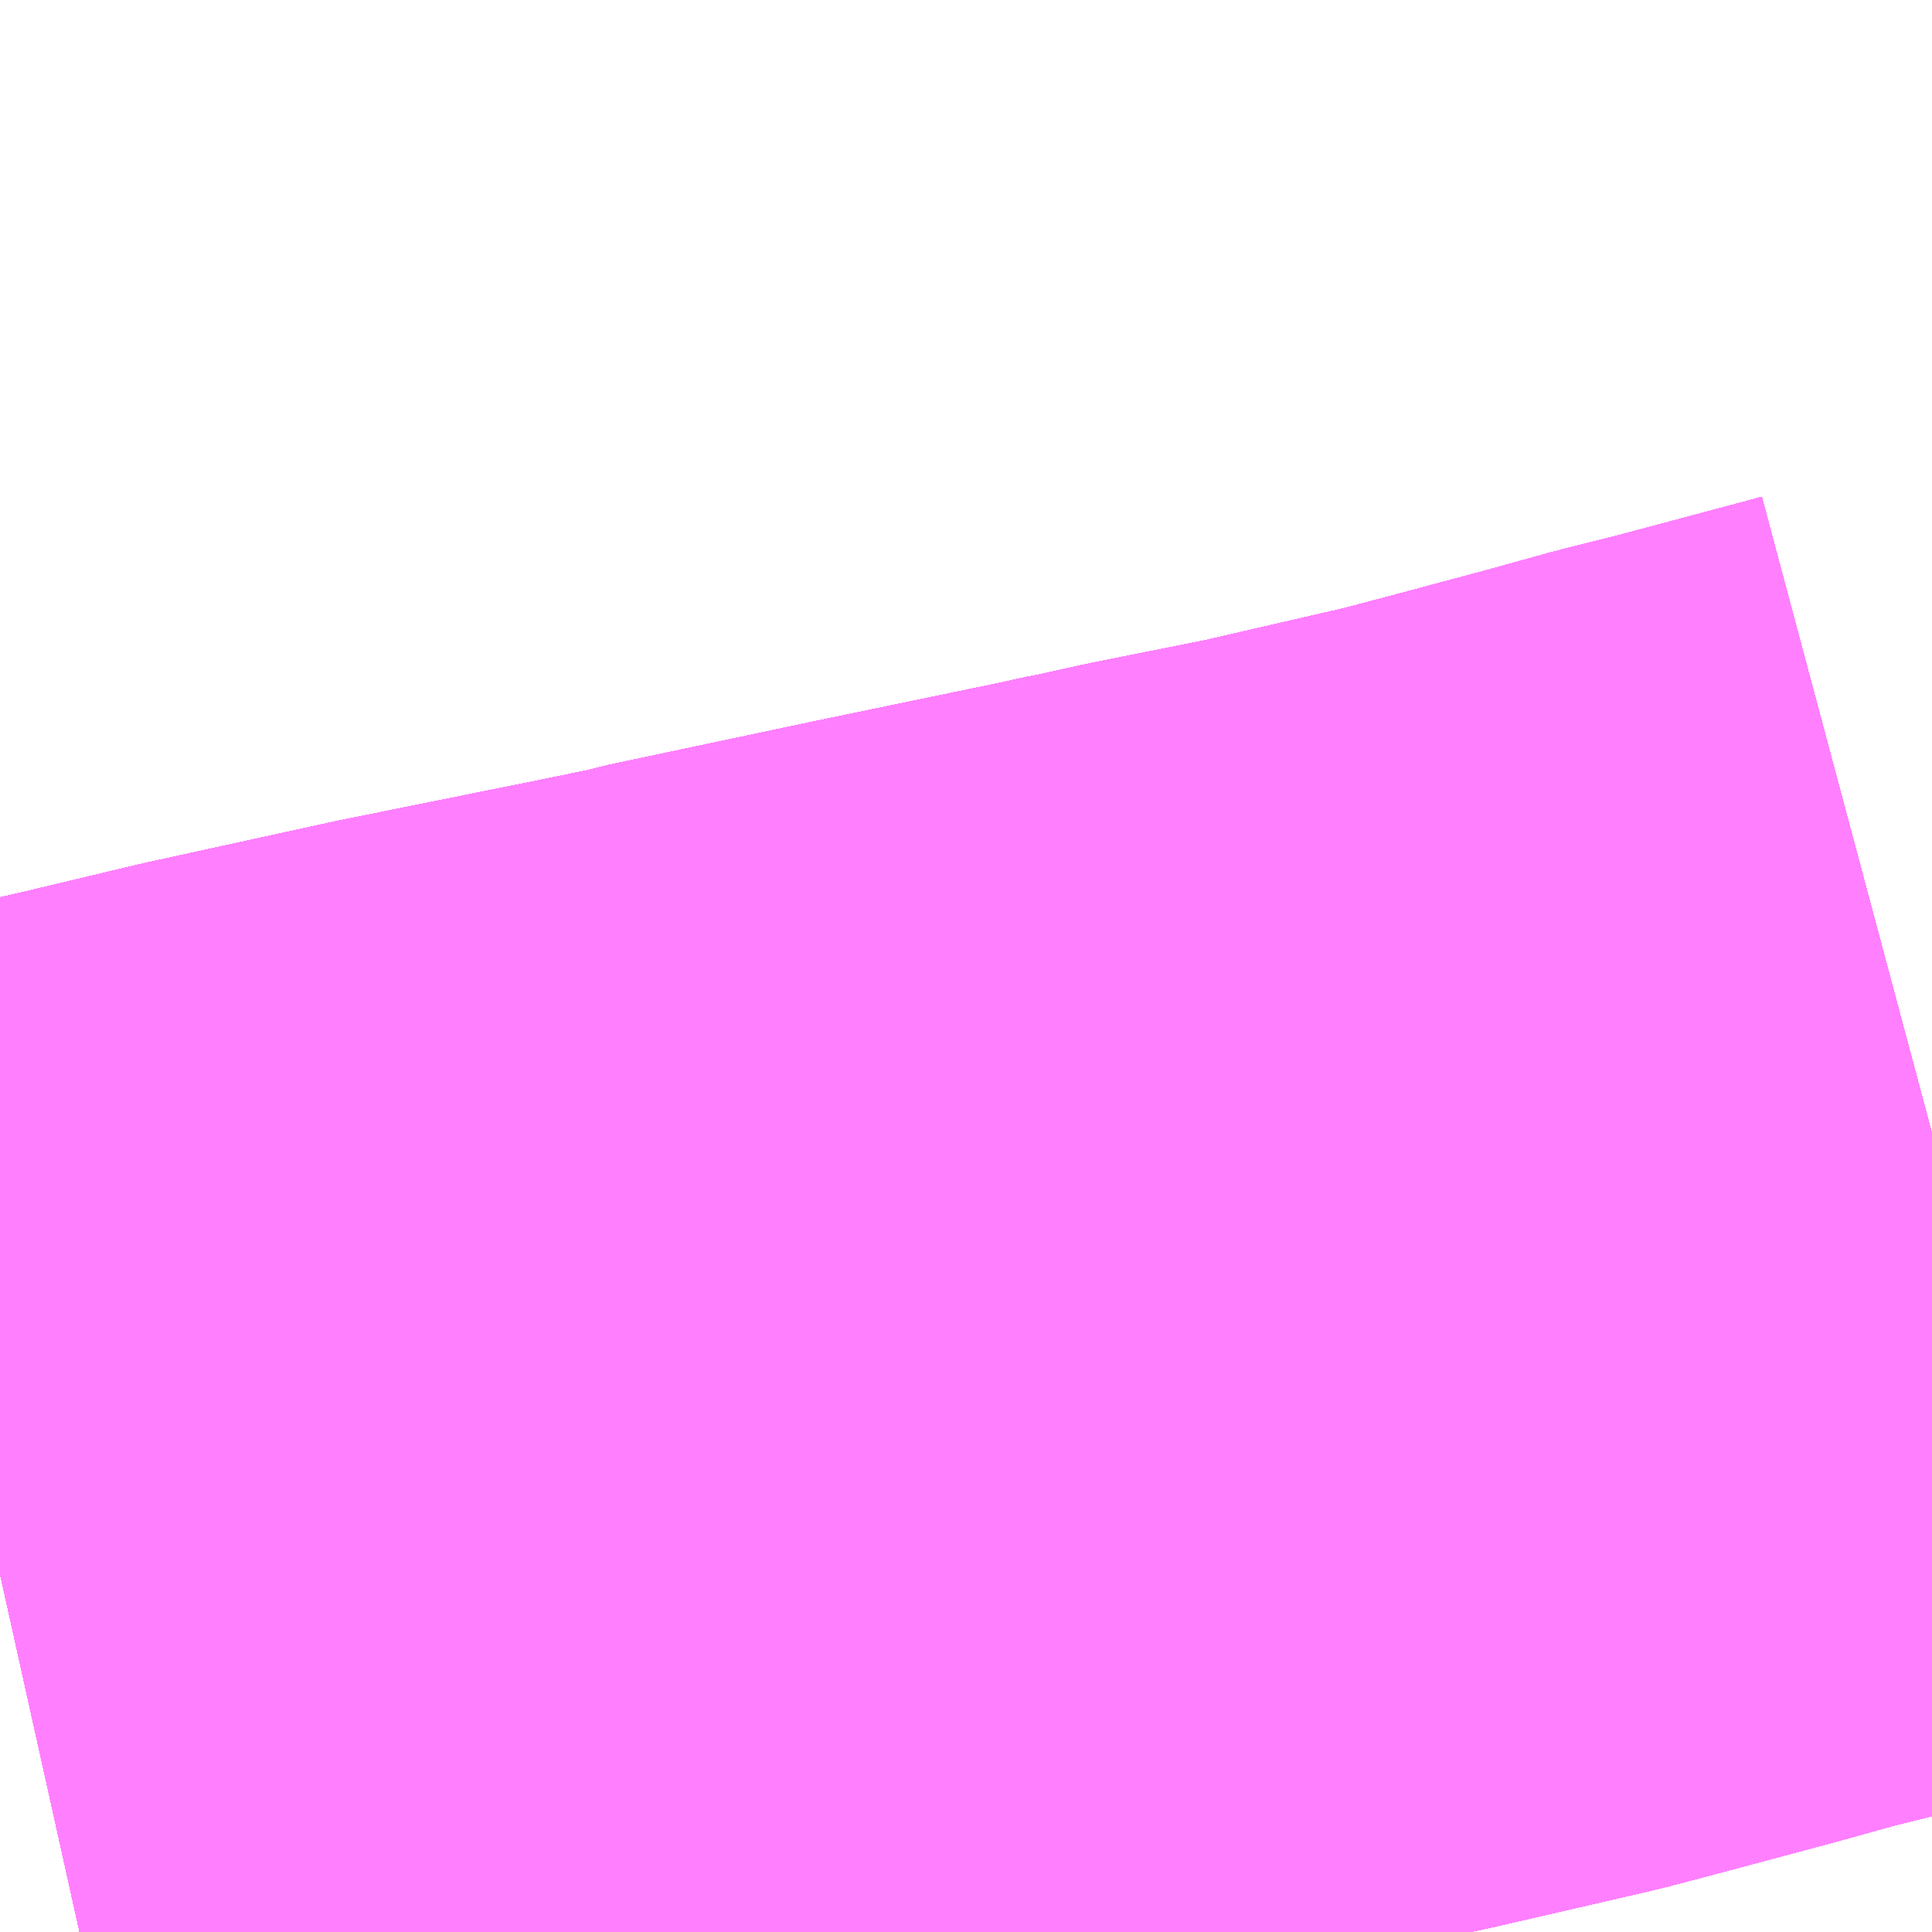 <?xml version="1.0" encoding="UTF-8"?>
<svg  xmlns="http://www.w3.org/2000/svg" xmlns:xlink="http://www.w3.org/1999/xlink" xmlns:go="http://purl.org/svgmap/profile" property="N07_001,N07_002,N07_003,N07_004,N07_005,N07_006,N07_007" viewBox="13930.664 -3541.992 1.099 1.099" go:dataArea="13930.6640625 -3541.9921875 1.0986328125 1.0986328125" >
<globalCoordinateSystem srsName="http://purl.org/crs/84" transform="matrix(100.0,0.0,0.0,-100.0,0.0,0.0)" />
<defs>
 <g id="p0" >
  <circle cx="0.0" cy="0.0" r="3" stroke="green" stroke-width="0.75" vector-effect="non-scaling-stroke" />
 </g>
</defs>
<g fill="none" fill-rule="evenodd" stroke="#FF00FF" stroke-width="0.75" opacity="0.5" vector-effect="non-scaling-stroke" stroke-linejoin="bevel" >
<path content="1,JRバステック（株）,名古屋系統（特急）,1.0,1.0,1.0," xlink:title="1" d="M13931.763,-3541.347L13931.677,-3541.324L13931.645,-3541.316L13931.609,-3541.306L13931.553,-3541.291L13931.519,-3541.282L13931.428,-3541.261L13931.358,-3541.247L13931.338,-3541.242L13931.33,-3541.241L13931.312,-3541.237L13931.206,-3541.215L13931.088,-3541.19L13931.081,-3541.188L13931.042,-3541.18L13930.948,-3541.161L13930.933,-3541.158L13930.911,-3541.153L13930.828,-3541.135L13930.762,-3541.119L13930.682,-3541.101L13930.664,-3541.097"/>
<path content="1,JRバステック（株）,名古屋系統（超特急）,3.0,3.0,3.0," xlink:title="1" d="M13931.763,-3541.347L13931.677,-3541.324L13931.645,-3541.316L13931.609,-3541.306L13931.553,-3541.291L13931.519,-3541.282L13931.428,-3541.261L13931.358,-3541.247L13931.338,-3541.242L13931.33,-3541.241L13931.312,-3541.237L13931.206,-3541.215L13931.088,-3541.19L13931.081,-3541.188L13931.042,-3541.18L13930.948,-3541.161L13930.933,-3541.158L13930.911,-3541.153L13930.828,-3541.135L13930.762,-3541.119L13930.682,-3541.101L13930.664,-3541.097"/>
<path content="1,JRバステック（株）,御殿場プレミアムアウトレット号新宿号,0.7,0.0,0.0," xlink:title="1" d="M13931.763,-3541.347L13931.677,-3541.324L13931.645,-3541.316L13931.609,-3541.306L13931.553,-3541.291L13931.519,-3541.282L13931.428,-3541.261L13931.358,-3541.247L13931.338,-3541.242L13931.33,-3541.241L13931.312,-3541.237L13931.206,-3541.215L13931.088,-3541.19L13931.081,-3541.188L13931.042,-3541.18L13930.948,-3541.161L13930.933,-3541.158L13930.911,-3541.153L13930.828,-3541.135L13930.762,-3541.119L13930.682,-3541.101L13930.664,-3541.097"/>
<path content="1,JRバステック（株）,御殿場プレミアムアウトレット号東京号,0.7,0.0,0.0," xlink:title="1" d="M13930.664,-3541.097L13930.682,-3541.101L13930.762,-3541.119L13930.828,-3541.135L13930.911,-3541.153L13930.933,-3541.158L13930.948,-3541.161L13931.042,-3541.18L13931.081,-3541.188L13931.088,-3541.19L13931.206,-3541.215L13931.312,-3541.237L13931.33,-3541.241L13931.338,-3541.242L13931.358,-3541.247L13931.428,-3541.261L13931.519,-3541.282L13931.553,-3541.291L13931.609,-3541.306L13931.645,-3541.316L13931.677,-3541.324L13931.763,-3541.347"/>
<path content="1,JRバス関東（株）,かぐや姫EXPRESS・ヤキソバEXPRESS,3.0,3.0,3.0," xlink:title="1" d="M13931.763,-3541.347L13931.677,-3541.324L13931.645,-3541.316L13931.609,-3541.306L13931.553,-3541.291L13931.519,-3541.282L13931.428,-3541.261L13931.358,-3541.247L13931.338,-3541.242L13931.33,-3541.241L13931.312,-3541.237L13931.206,-3541.215L13931.088,-3541.19L13931.081,-3541.188L13931.042,-3541.18L13930.948,-3541.161L13930.933,-3541.158L13930.911,-3541.153L13930.828,-3541.135L13930.762,-3541.119L13930.682,-3541.101L13930.664,-3541.097"/>
<path content="1,JRバス関東（株）,しみずライナー,3.1,4.0,3.5," xlink:title="1" d="M13931.763,-3541.347L13931.677,-3541.324L13931.645,-3541.316L13931.609,-3541.306L13931.553,-3541.291L13931.519,-3541.282L13931.428,-3541.261L13931.358,-3541.247L13931.338,-3541.242L13931.33,-3541.241L13931.312,-3541.237L13931.206,-3541.215L13931.088,-3541.19L13931.081,-3541.188L13931.042,-3541.18L13930.948,-3541.161L13930.933,-3541.158L13930.911,-3541.153L13930.828,-3541.135L13930.762,-3541.119L13930.682,-3541.101L13930.664,-3541.097"/>
<path content="1,JRバス関東（株）,ドリーム和歌山号,1.0,1.0,1.0," xlink:title="1" d="M13931.763,-3541.347L13931.677,-3541.324L13931.645,-3541.316L13931.609,-3541.306L13931.553,-3541.291L13931.519,-3541.282L13931.428,-3541.261L13931.358,-3541.247L13931.338,-3541.242L13931.33,-3541.241L13931.312,-3541.237L13931.206,-3541.215L13931.088,-3541.19L13931.081,-3541.188L13931.042,-3541.18L13930.948,-3541.161L13930.933,-3541.158L13930.911,-3541.153L13930.828,-3541.135L13930.762,-3541.119L13930.682,-3541.101L13930.664,-3541.097"/>
<path content="1,JRバス関東（株）,ドリーム福井号,2.0,2.0,2.0," xlink:title="1" d="M13930.664,-3541.097L13930.682,-3541.101L13930.762,-3541.119L13930.828,-3541.135L13930.911,-3541.153L13930.933,-3541.158L13930.948,-3541.161L13931.042,-3541.18L13931.081,-3541.188L13931.088,-3541.19L13931.206,-3541.215L13931.312,-3541.237L13931.33,-3541.241L13931.338,-3541.242L13931.358,-3541.247L13931.428,-3541.261L13931.519,-3541.282L13931.553,-3541.291L13931.609,-3541.306L13931.645,-3541.316L13931.677,-3541.324L13931.763,-3541.347"/>
<path content="1,JRバス関東（株）,ドリーム静岡・浜松号,2.0,2.0,2.0," xlink:title="1" d="M13930.664,-3541.097L13930.682,-3541.101L13930.762,-3541.119L13930.828,-3541.135L13930.911,-3541.153L13930.933,-3541.158L13930.948,-3541.161L13931.042,-3541.18L13931.081,-3541.188L13931.088,-3541.19L13931.206,-3541.215L13931.312,-3541.237L13931.33,-3541.241L13931.338,-3541.242L13931.358,-3541.247L13931.428,-3541.261L13931.519,-3541.282L13931.553,-3541.291L13931.609,-3541.306L13931.645,-3541.316L13931.677,-3541.324L13931.763,-3541.347"/>
<path content="1,JRバス関東（株）,ドリーム高松号/松山号/徳島号/高知号,4.0,4.0,4.0," xlink:title="1" d="M13930.664,-3541.097L13930.682,-3541.101L13930.762,-3541.119L13930.828,-3541.135L13930.911,-3541.153L13930.933,-3541.158L13930.948,-3541.161L13931.042,-3541.18L13931.081,-3541.188L13931.088,-3541.19L13931.206,-3541.215L13931.312,-3541.237L13931.33,-3541.241L13931.338,-3541.242L13931.358,-3541.247L13931.428,-3541.261L13931.519,-3541.282L13931.553,-3541.291L13931.609,-3541.306L13931.645,-3541.316L13931.677,-3541.324L13931.763,-3541.347"/>
<path content="1,JRバス関東（株）,プレミアム中央ドリーム号/中央ドリーム号/プレミアムドリーム号/ドリーム号/レディースドリーム号/プレミアムレディース,9.4,12.0,12.0," xlink:title="1" d="M13930.664,-3541.097L13930.682,-3541.101L13930.762,-3541.119L13930.828,-3541.135L13930.911,-3541.153L13930.933,-3541.158L13930.948,-3541.161L13931.042,-3541.18L13931.081,-3541.188L13931.088,-3541.19L13931.206,-3541.215L13931.312,-3541.237L13931.33,-3541.241L13931.338,-3541.242L13931.358,-3541.247L13931.428,-3541.261L13931.519,-3541.282L13931.553,-3541.291L13931.609,-3541.306L13931.645,-3541.316L13931.677,-3541.324L13931.763,-3541.347"/>
<path content="1,JRバス関東（株）,御殿場プレミアム・アウトレット号,2.0,3.0,3.0," xlink:title="1" d="M13931.763,-3541.347L13931.677,-3541.324L13931.645,-3541.316L13931.609,-3541.306L13931.553,-3541.291L13931.519,-3541.282L13931.428,-3541.261L13931.358,-3541.247L13931.338,-3541.242L13931.33,-3541.241L13931.312,-3541.237L13931.206,-3541.215L13931.088,-3541.19L13931.081,-3541.188L13931.042,-3541.18L13930.948,-3541.161L13930.933,-3541.158L13930.911,-3541.153L13930.828,-3541.135L13930.762,-3541.119L13930.682,-3541.101L13930.664,-3541.097"/>
<path content="1,JRバス関東（株）,新宿ドリーム三河・なごや号,1.0,1.0,1.0," xlink:title="1" d="M13931.763,-3541.347L13931.677,-3541.324L13931.645,-3541.316L13931.609,-3541.306L13931.553,-3541.291L13931.519,-3541.282L13931.428,-3541.261L13931.358,-3541.247L13931.338,-3541.242L13931.33,-3541.241L13931.312,-3541.237L13931.206,-3541.215L13931.088,-3541.19L13931.081,-3541.188L13931.042,-3541.18L13930.948,-3541.161L13930.933,-3541.158L13930.911,-3541.153L13930.828,-3541.135L13930.762,-3541.119L13930.682,-3541.101L13930.664,-3541.097"/>
<path content="1,JRバス関東（株）,新宿ライナー三河・なごや号,1.0,1.0,1.0," xlink:title="1" d="M13930.664,-3541.097L13930.682,-3541.101L13930.762,-3541.119L13930.828,-3541.135L13930.911,-3541.153L13930.933,-3541.158L13930.948,-3541.161L13931.042,-3541.18L13931.081,-3541.188L13931.088,-3541.19L13931.206,-3541.215L13931.312,-3541.237L13931.33,-3541.241L13931.338,-3541.242L13931.358,-3541.247L13931.428,-3541.261L13931.519,-3541.282L13931.553,-3541.291L13931.609,-3541.306L13931.645,-3541.316L13931.677,-3541.324L13931.763,-3541.347"/>
<path content="1,JRバス関東（株）,東京～山中湖畔・河口湖,4.0,5.0,5.0," xlink:title="1" d="M13931.763,-3541.347L13931.677,-3541.324L13931.645,-3541.316L13931.609,-3541.306L13931.553,-3541.291L13931.519,-3541.282L13931.428,-3541.261L13931.358,-3541.247L13931.338,-3541.242L13931.33,-3541.241L13931.312,-3541.237L13931.206,-3541.215L13931.088,-3541.19L13931.081,-3541.188L13931.042,-3541.18L13930.948,-3541.161L13930.933,-3541.158L13930.911,-3541.153L13930.828,-3541.135L13930.762,-3541.119L13930.682,-3541.101L13930.664,-3541.097"/>
<path content="1,JRバス関東（株）,東名ハイウェイバス,8.0,8.0,8.0," xlink:title="1" d="M13931.763,-3541.347L13931.677,-3541.324L13931.645,-3541.316L13931.609,-3541.306L13931.553,-3541.291L13931.519,-3541.282L13931.428,-3541.261L13931.358,-3541.247L13931.338,-3541.242L13931.33,-3541.241L13931.312,-3541.237L13931.206,-3541.215L13931.088,-3541.19L13931.081,-3541.188L13931.042,-3541.18L13930.948,-3541.161L13930.933,-3541.158L13930.911,-3541.153L13930.828,-3541.135L13930.762,-3541.119L13930.682,-3541.101L13930.664,-3541.097"/>
<path content="1,JRバス関東（株）,東海道昼特急号/中央道昼特急号/青春昼特急号/プレミアム昼特急号,7.2,9.0,9.0," xlink:title="1" d="M13931.763,-3541.347L13931.677,-3541.324L13931.645,-3541.316L13931.609,-3541.306L13931.553,-3541.291L13931.519,-3541.282L13931.428,-3541.261L13931.358,-3541.247L13931.338,-3541.242L13931.33,-3541.241L13931.312,-3541.237L13931.206,-3541.215L13931.088,-3541.19L13931.081,-3541.188L13931.042,-3541.18L13930.948,-3541.161L13930.933,-3541.158L13930.911,-3541.153L13930.828,-3541.135L13930.762,-3541.119L13930.682,-3541.101L13930.664,-3541.097"/>
<path content="1,JRバス関東（株）,知多シーガール号,2.0,2.0,2.0," xlink:title="1" d="M13930.664,-3541.097L13930.682,-3541.101L13930.762,-3541.119L13930.828,-3541.135L13930.911,-3541.153L13930.933,-3541.158L13930.948,-3541.161L13931.042,-3541.18L13931.081,-3541.188L13931.088,-3541.19L13931.206,-3541.215L13931.312,-3541.237L13931.33,-3541.241L13931.338,-3541.242L13931.358,-3541.247L13931.428,-3541.261L13931.519,-3541.282L13931.553,-3541.291L13931.609,-3541.306L13931.645,-3541.316L13931.677,-3541.324L13931.763,-3541.347"/>
<path content="1,JRバス関東（株）,青春中央ドリーム号/青春中央エコドリーム号/青春ドリーム号/青春レディースドリーム号/青春エコドリーム号/超得割青春号,10.0,14.0,14.0," xlink:title="1" d="M13931.763,-3541.347L13931.677,-3541.324L13931.645,-3541.316L13931.609,-3541.306L13931.553,-3541.291L13931.519,-3541.282L13931.428,-3541.261L13931.358,-3541.247L13931.338,-3541.242L13931.33,-3541.241L13931.312,-3541.237L13931.206,-3541.215L13931.088,-3541.19L13931.081,-3541.188L13931.042,-3541.18L13930.948,-3541.161L13930.933,-3541.158L13930.911,-3541.153L13930.828,-3541.135L13930.762,-3541.119L13930.682,-3541.101L13930.664,-3541.097"/>
<path content="1,JRバス関東（株）,駿府ライナー,6.0,6.0,6.0," xlink:title="1" d="M13931.763,-3541.347L13931.677,-3541.324L13931.645,-3541.316L13931.609,-3541.306L13931.553,-3541.291L13931.519,-3541.282L13931.428,-3541.261L13931.358,-3541.247L13931.338,-3541.242L13931.33,-3541.241L13931.312,-3541.237L13931.206,-3541.215L13931.088,-3541.19L13931.081,-3541.188L13931.042,-3541.18L13930.948,-3541.161L13930.933,-3541.158L13930.911,-3541.153L13930.828,-3541.135L13930.762,-3541.119L13930.682,-3541.101L13930.664,-3541.097"/>
<path content="1,JR四国バス（株）,ドリーム徳島号　阿南・徳島⇔新宿・東京・新木場,1.0,1.0,1.0," xlink:title="1" d="M13931.763,-3541.347L13931.677,-3541.324L13931.645,-3541.316L13931.609,-3541.306L13931.553,-3541.291L13931.519,-3541.282L13931.428,-3541.261L13931.358,-3541.247L13931.331,-3541.241L13931.312,-3541.237L13931.206,-3541.214L13931.081,-3541.188L13931.042,-3541.18L13930.933,-3541.158L13930.828,-3541.135L13930.761,-3541.119L13930.664,-3541.097"/>
<path content="1,JR四国バス（株）,ドリーム高松・松山号　松山・高松⇔東京・東京ディズニーランド,1.0,1.0,1.0," xlink:title="1" d="M13931.763,-3541.347L13931.677,-3541.324L13931.645,-3541.316L13931.609,-3541.306L13931.553,-3541.291L13931.519,-3541.282L13931.428,-3541.261L13931.358,-3541.247L13931.331,-3541.241L13931.312,-3541.237L13931.206,-3541.214L13931.081,-3541.188L13931.042,-3541.18L13930.933,-3541.158L13930.828,-3541.135L13930.761,-3541.119L13930.664,-3541.097"/>
<path content="1,JR四国バス（株）,ドリーム高松号　観音寺・高松⇔新宿・東京・新木場,1.0,1.0,1.0," xlink:title="1" d="M13931.763,-3541.347L13931.677,-3541.324L13931.645,-3541.316L13931.609,-3541.306L13931.553,-3541.291L13931.519,-3541.282L13931.428,-3541.261L13931.358,-3541.247L13931.331,-3541.241L13931.312,-3541.237L13931.206,-3541.214L13931.081,-3541.188L13931.042,-3541.18L13930.933,-3541.158L13930.828,-3541.135L13930.761,-3541.119L13930.664,-3541.097"/>
<path content="1,JR四国バス（株）,ドリーム高知号　高知・徳島⇔東京・新木場,1.0,1.0,1.0," xlink:title="1" d="M13931.763,-3541.347L13931.677,-3541.324L13931.645,-3541.316L13931.609,-3541.306L13931.553,-3541.291L13931.519,-3541.282L13931.428,-3541.261L13931.358,-3541.247L13931.331,-3541.241L13931.312,-3541.237L13931.206,-3541.214L13931.081,-3541.188L13931.042,-3541.18L13930.933,-3541.158L13930.828,-3541.135L13930.761,-3541.119L13930.664,-3541.097"/>
<path content="1,JR東海バス（株）,ドリームとよた号,1.0,1.0,1.0," xlink:title="1" d="M13930.664,-3541.097L13930.761,-3541.119L13930.828,-3541.135L13930.933,-3541.158L13931.042,-3541.18L13931.081,-3541.188L13931.206,-3541.214L13931.312,-3541.237L13931.331,-3541.241L13931.358,-3541.247L13931.428,-3541.261L13931.519,-3541.282L13931.553,-3541.291L13931.609,-3541.306L13931.645,-3541.316L13931.677,-3541.324L13931.763,-3541.347"/>
<path content="1,JR東海バス（株）,ドリームなごや号_01_on,3.0,3.0,3.0," xlink:title="1" d="M13930.664,-3541.097L13930.761,-3541.119L13930.828,-3541.135L13930.933,-3541.158L13931.042,-3541.18L13931.081,-3541.188L13931.206,-3541.214L13931.312,-3541.237L13931.331,-3541.241L13931.358,-3541.247L13931.428,-3541.261L13931.519,-3541.282L13931.553,-3541.291L13931.609,-3541.306L13931.645,-3541.316L13931.677,-3541.324L13931.763,-3541.347"/>
<path content="1,JR東海バス（株）,ドリームなごや号_02_on,3.0,3.0,3.0," xlink:title="1" d="M13930.664,-3541.097L13930.761,-3541.119L13930.828,-3541.135L13930.933,-3541.158L13931.042,-3541.18L13931.081,-3541.188L13931.206,-3541.214L13931.312,-3541.237L13931.331,-3541.241L13931.358,-3541.247L13931.428,-3541.261L13931.519,-3541.282L13931.553,-3541.291L13931.609,-3541.306L13931.645,-3541.316L13931.677,-3541.324L13931.763,-3541.347"/>
<path content="1,JR東海バス（株）,ドリーム静岡・浜松号_01_on,2.0,2.0,2.0," xlink:title="1" d="M13931.763,-3541.347L13931.677,-3541.324L13931.645,-3541.316L13931.609,-3541.306L13931.553,-3541.291L13931.519,-3541.282L13931.428,-3541.261L13931.358,-3541.247L13931.331,-3541.241L13931.312,-3541.237L13931.206,-3541.214L13931.081,-3541.188L13931.042,-3541.18L13930.933,-3541.158L13930.828,-3541.135L13930.761,-3541.119L13930.664,-3541.097"/>
<path content="1,JR東海バス（株）,ドリーム静岡・浜松号_02_on,2.0,2.0,2.0," xlink:title="1" d="M13931.763,-3541.347L13931.677,-3541.324L13931.645,-3541.316L13931.609,-3541.306L13931.553,-3541.291L13931.519,-3541.282L13931.428,-3541.261L13931.358,-3541.247L13931.331,-3541.241L13931.312,-3541.237L13931.206,-3541.214L13931.081,-3541.188L13931.042,-3541.18L13930.933,-3541.158L13930.828,-3541.135L13930.761,-3541.119L13930.664,-3541.097"/>
<path content="1,JR東海バス（株）,ファンタジア号,1.0,1.0,1.0," xlink:title="1" d="M13930.664,-3541.097L13930.761,-3541.119L13930.828,-3541.135L13930.933,-3541.158L13931.042,-3541.18L13931.081,-3541.188L13931.206,-3541.214L13931.312,-3541.237L13931.331,-3541.241L13931.358,-3541.247L13931.428,-3541.261L13931.519,-3541.282L13931.553,-3541.291L13931.609,-3541.306L13931.645,-3541.316L13931.677,-3541.324L13931.763,-3541.347"/>
<path content="1,JR東海バス（株）,レディースドリームなごや号,1.0,1.0,1.0," xlink:title="1" d="M13930.664,-3541.097L13930.761,-3541.119L13930.828,-3541.135L13930.933,-3541.158L13931.042,-3541.18L13931.081,-3541.188L13931.206,-3541.214L13931.312,-3541.237L13931.331,-3541.241L13931.358,-3541.247L13931.428,-3541.261L13931.519,-3541.282L13931.553,-3541.291L13931.609,-3541.306L13931.645,-3541.316L13931.677,-3541.324L13931.763,-3541.347"/>
<path content="1,JR東海バス（株）,新宿ドリーム三河・なごや号,1.0,1.0,1.0," xlink:title="1" d="M13931.763,-3541.347L13931.677,-3541.324L13931.645,-3541.316L13931.609,-3541.306L13931.553,-3541.291L13931.519,-3541.282L13931.428,-3541.261L13931.358,-3541.247L13931.331,-3541.241L13931.312,-3541.237L13931.206,-3541.214L13931.081,-3541.188L13931.042,-3541.18L13930.933,-3541.158L13930.828,-3541.135L13930.761,-3541.119L13930.664,-3541.097"/>
<path content="1,JR東海バス（株）,新宿ライナー三河・なごや号,1.0,1.0,1.0," xlink:title="1" d="M13931.763,-3541.347L13931.677,-3541.324L13931.645,-3541.316L13931.609,-3541.306L13931.553,-3541.291L13931.519,-3541.282L13931.428,-3541.261L13931.358,-3541.247L13931.331,-3541.241L13931.312,-3541.237L13931.206,-3541.214L13931.081,-3541.188L13931.042,-3541.18L13930.933,-3541.158L13930.828,-3541.135L13930.761,-3541.119L13930.664,-3541.097"/>
<path content="1,JR東海バス（株）,東名ハイウェイバス_01_on,37.0,37.0,37.0," xlink:title="1" d="M13930.664,-3541.097L13930.761,-3541.119L13930.828,-3541.135L13930.933,-3541.158L13931.042,-3541.18L13931.081,-3541.188L13931.206,-3541.214L13931.312,-3541.237L13931.331,-3541.241L13931.358,-3541.247L13931.428,-3541.261L13931.519,-3541.282L13931.553,-3541.291L13931.609,-3541.306L13931.645,-3541.316L13931.677,-3541.324L13931.763,-3541.347"/>
<path content="1,JR東海バス（株）,東名ハイウェイバス_03_on,37.0,37.0,37.0," xlink:title="1" d="M13930.664,-3541.097L13930.761,-3541.119L13930.828,-3541.135L13930.933,-3541.158L13931.042,-3541.18L13931.081,-3541.188L13931.206,-3541.214L13931.312,-3541.237L13931.331,-3541.241L13931.358,-3541.247L13931.428,-3541.261L13931.519,-3541.282L13931.553,-3541.291L13931.609,-3541.306L13931.645,-3541.316L13931.677,-3541.324L13931.763,-3541.347"/>
<path content="1,JR東海バス（株）,渋谷・新宿ライナー浜松号,4.0,4.0,4.0," xlink:title="1" d="M13930.664,-3541.097L13930.761,-3541.119L13930.828,-3541.135L13930.933,-3541.158L13931.042,-3541.18L13931.081,-3541.188L13931.206,-3541.214L13931.312,-3541.237L13931.331,-3541.241L13931.358,-3541.247L13931.428,-3541.261L13931.519,-3541.282L13931.553,-3541.291L13931.609,-3541.306L13931.645,-3541.316L13931.677,-3541.324L13931.763,-3541.347"/>
<path content="1,JR東海バス（株）,渋谷・新宿ライナー静岡号,8.0,8.0,8.0," xlink:title="1" d="M13930.664,-3541.097L13930.761,-3541.119L13930.828,-3541.135L13930.933,-3541.158L13931.042,-3541.18L13931.081,-3541.188L13931.206,-3541.214L13931.312,-3541.237L13931.331,-3541.241L13931.358,-3541.247L13931.428,-3541.261L13931.519,-3541.282L13931.553,-3541.291L13931.609,-3541.306L13931.645,-3541.316L13931.677,-3541.324L13931.763,-3541.347"/>
<path content="1,JR東海バス（株）,青春ドリームなごや号,1.0,1.0,1.0," xlink:title="1" d="M13930.664,-3541.097L13930.761,-3541.119L13930.828,-3541.135L13930.933,-3541.158L13931.042,-3541.18L13931.081,-3541.188L13931.206,-3541.214L13931.312,-3541.237L13931.331,-3541.241L13931.358,-3541.247L13931.428,-3541.261L13931.519,-3541.282L13931.553,-3541.291L13931.609,-3541.306L13931.645,-3541.316L13931.677,-3541.324L13931.763,-3541.347"/>
<path content="1,しずてつジャストライン（株）,新静岡新宿線,15.0,15.0,15.0," xlink:title="1" d="M13930.664,-3541.097L13930.761,-3541.119L13930.828,-3541.135L13930.933,-3541.158L13931.042,-3541.18L13931.081,-3541.188L13931.206,-3541.214L13931.312,-3541.237L13931.331,-3541.241L13931.358,-3541.247L13931.428,-3541.261L13931.519,-3541.282L13931.553,-3541.291L13931.609,-3541.306L13931.645,-3541.316L13931.677,-3541.324L13931.763,-3541.347"/>
<path content="1,しずてつジャストライン（株）,東京清水線,5.0,5.0,5.0," xlink:title="1" d="M13930.664,-3541.097L13930.761,-3541.119L13930.828,-3541.135L13930.933,-3541.158L13931.042,-3541.18L13931.081,-3541.188L13931.206,-3541.214L13931.312,-3541.237L13931.331,-3541.241L13931.358,-3541.247L13931.428,-3541.261L13931.519,-3541.282L13931.553,-3541.291L13931.609,-3541.306L13931.645,-3541.316L13931.677,-3541.324L13931.763,-3541.347"/>
<path content="1,しずてつジャストライン（株）,静岡成田空港線,1.0,1.0,1.0," xlink:title="1" d="M13930.664,-3541.097L13930.761,-3541.119L13930.828,-3541.135L13930.933,-3541.158L13931.042,-3541.18L13931.081,-3541.188L13931.206,-3541.214L13931.312,-3541.237L13931.331,-3541.241L13931.358,-3541.247L13931.428,-3541.261L13931.519,-3541.282L13931.553,-3541.291L13931.609,-3541.306L13931.645,-3541.316L13931.677,-3541.324L13931.763,-3541.347"/>
<path content="1,しずてつジャストライン（株）,静岡横浜線,3.0,3.0,3.0," xlink:title="1" d="M13930.664,-3541.097L13930.761,-3541.119L13930.828,-3541.135L13930.933,-3541.158L13931.042,-3541.18L13931.081,-3541.188L13931.206,-3541.214L13931.312,-3541.237L13931.331,-3541.241L13931.358,-3541.247L13931.428,-3541.261L13931.519,-3541.282L13931.553,-3541.291L13931.609,-3541.306L13931.645,-3541.316L13931.677,-3541.324L13931.763,-3541.347"/>
<path content="1,エムケイ（株）,MKナイトシャトル　京都・大阪⇔東京便,1.0,1.0,1.0," xlink:title="1" d="M13930.664,-3541.097L13930.761,-3541.119L13930.828,-3541.135L13930.933,-3541.158L13931.042,-3541.18L13931.081,-3541.188L13931.206,-3541.214L13931.312,-3541.237L13931.331,-3541.241L13931.358,-3541.247L13931.428,-3541.261L13931.519,-3541.282L13931.553,-3541.291L13931.609,-3541.306L13931.645,-3541.316L13931.677,-3541.324L13931.763,-3541.347"/>
<path content="1,エムケイ（株）,MKナイトシャトル　名古屋・豊田⇔東京便,1.0,1.0,1.0," xlink:title="1" d="M13930.664,-3541.097L13930.761,-3541.119L13930.828,-3541.135L13930.933,-3541.158L13931.042,-3541.18L13931.081,-3541.188L13931.206,-3541.214L13931.312,-3541.237L13931.331,-3541.241L13931.358,-3541.247L13931.428,-3541.261L13931.519,-3541.282L13931.553,-3541.291L13931.609,-3541.306L13931.645,-3541.316L13931.677,-3541.324L13931.763,-3541.347"/>
<path content="1,一畑バス（株）,東京～松江・出雲線,1.0,1.0,1.0," xlink:title="1" d="M13930.664,-3541.097L13930.761,-3541.119L13930.828,-3541.135L13930.933,-3541.158L13931.042,-3541.18L13931.081,-3541.188L13931.206,-3541.214L13931.312,-3541.237L13931.331,-3541.241L13931.358,-3541.247L13931.428,-3541.261L13931.519,-3541.282L13931.553,-3541.291L13931.609,-3541.306L13931.645,-3541.316L13931.677,-3541.324L13931.763,-3541.347"/>
<path content="1,三重交通（株）,伊賀・四日市～横浜・品川,1.0,1.0,1.0," xlink:title="1" d="M13931.763,-3541.347L13931.677,-3541.324L13931.645,-3541.316L13931.609,-3541.306L13931.553,-3541.291L13931.519,-3541.282L13931.428,-3541.261L13931.358,-3541.247L13931.331,-3541.241L13931.312,-3541.237L13931.206,-3541.214L13931.081,-3541.188L13931.042,-3541.18L13930.933,-3541.158L13930.828,-3541.135L13930.761,-3541.119L13930.664,-3541.097"/>
<path content="1,三重交通（株）,勝浦・南紀～横浜・東京・大宮,1.0,1.0,1.0," xlink:title="1" d="M13930.664,-3541.097L13930.761,-3541.119L13930.828,-3541.135L13930.933,-3541.158L13931.042,-3541.18L13931.081,-3541.188L13931.206,-3541.214L13931.312,-3541.237L13931.331,-3541.241L13931.358,-3541.247L13931.428,-3541.261L13931.519,-3541.282L13931.553,-3541.291L13931.609,-3541.306L13931.645,-3541.316L13931.677,-3541.324L13931.763,-3541.347"/>
<path content="1,両備ホールディングス（株）,ままかりライナー　倉敷・岡山～東京駅八重洲通り線,1.0,1.0,1.0," xlink:title="1" d="M13930.664,-3541.097L13930.761,-3541.119L13930.828,-3541.135L13930.933,-3541.158L13931.042,-3541.18L13931.081,-3541.188L13931.206,-3541.214L13931.312,-3541.237L13931.331,-3541.241L13931.358,-3541.247L13931.428,-3541.261L13931.519,-3541.282L13931.553,-3541.291L13931.609,-3541.306L13931.645,-3541.316L13931.677,-3541.324L13931.763,-3541.347"/>
<path content="1,両備ホールディングス（株）,ルブラン　倉敷・岡山・津山～東京線,1.0,1.0,1.0," xlink:title="1" d="M13930.664,-3541.097L13930.761,-3541.119L13930.828,-3541.135L13930.933,-3541.158L13931.042,-3541.18L13931.081,-3541.188L13931.206,-3541.214L13931.312,-3541.237L13931.331,-3541.241L13931.358,-3541.247L13931.428,-3541.261L13931.519,-3541.282L13931.553,-3541.291L13931.609,-3541.306L13931.645,-3541.316L13931.677,-3541.324L13931.763,-3541.347"/>
<path content="1,中国JRバス（株）,広島～東京　ニューブリーズ号,2.0,2.0,2.0," xlink:title="1" d="M13930.664,-3541.097L13930.761,-3541.119L13930.828,-3541.135L13930.933,-3541.158L13931.042,-3541.18L13931.081,-3541.188L13931.206,-3541.214L13931.312,-3541.237L13931.331,-3541.241L13931.358,-3541.247L13931.428,-3541.261L13931.519,-3541.282L13931.553,-3541.291L13931.609,-3541.306L13931.645,-3541.316L13931.677,-3541.324L13931.763,-3541.347"/>
<path content="1,京成バス（株）,ファンタジアなごや号,0.5,0.5,0.5," xlink:title="1" d="M13930.664,-3541.097L13930.682,-3541.101L13930.762,-3541.119L13930.828,-3541.135L13930.911,-3541.153L13930.933,-3541.158L13930.948,-3541.161L13931.042,-3541.18L13931.081,-3541.188L13931.088,-3541.19L13931.206,-3541.215L13931.312,-3541.237L13931.33,-3541.241L13931.338,-3541.242L13931.358,-3541.247L13931.428,-3541.261L13931.519,-3541.282L13931.553,-3541.291L13931.609,-3541.306L13931.645,-3541.316L13931.677,-3541.324L13931.763,-3541.347"/>
<path content="1,京成バス（株）,奈良～上野・東京ディズニーリゾート,0.5,0.5,0.5," xlink:title="1" d="M13930.664,-3541.097L13930.682,-3541.101L13930.762,-3541.119L13930.828,-3541.135L13930.911,-3541.153L13930.933,-3541.158L13930.948,-3541.161L13931.042,-3541.18L13931.081,-3541.188L13931.088,-3541.19L13931.206,-3541.215L13931.312,-3541.237L13931.33,-3541.241L13931.338,-3541.242L13931.358,-3541.247L13931.428,-3541.261L13931.519,-3541.282L13931.553,-3541.291L13931.609,-3541.306L13931.645,-3541.316L13931.677,-3541.324L13931.763,-3541.347"/>
<path content="1,京成バス（株）,成田空港～新富士駅・沼津駅,2.0,2.0,2.0," xlink:title="1" d="M13930.664,-3541.097L13930.682,-3541.101L13930.762,-3541.119L13930.828,-3541.135L13930.911,-3541.153L13930.933,-3541.158L13930.948,-3541.161L13931.042,-3541.18L13931.081,-3541.188L13931.088,-3541.19L13931.206,-3541.215L13931.312,-3541.237L13931.33,-3541.241L13931.338,-3541.242L13931.358,-3541.247L13931.428,-3541.261L13931.519,-3541.282L13931.553,-3541.291L13931.609,-3541.306L13931.645,-3541.316L13931.677,-3541.324L13931.763,-3541.347"/>
<path content="1,京成バス（株）,神戸・大阪～東京ディズニーリゾート・海浜幕張・千葉中央駅,0.5,0.5,0.5," xlink:title="1" d="M13930.664,-3541.097L13930.682,-3541.101L13930.762,-3541.119L13930.828,-3541.135L13930.911,-3541.153L13930.933,-3541.158L13930.948,-3541.161L13931.042,-3541.18L13931.081,-3541.188L13931.088,-3541.19L13931.206,-3541.215L13931.312,-3541.237L13931.33,-3541.241L13931.338,-3541.242L13931.358,-3541.247L13931.428,-3541.261L13931.519,-3541.282L13931.553,-3541.291L13931.609,-3541.306L13931.645,-3541.316L13931.677,-3541.324L13931.763,-3541.347"/>
<path content="1,京浜急行バス（株）,エディ号,2.0,2.0,2.0," xlink:title="1" d="M13930.664,-3541.097L13930.682,-3541.101L13930.762,-3541.119L13930.828,-3541.135L13930.911,-3541.153L13930.933,-3541.158L13930.948,-3541.161L13931.042,-3541.18L13931.081,-3541.188L13931.088,-3541.19L13931.206,-3541.215L13931.312,-3541.237L13931.33,-3541.241L13931.338,-3541.242L13931.358,-3541.247L13931.428,-3541.261L13931.519,-3541.282L13931.553,-3541.291L13931.609,-3541.306L13931.645,-3541.316L13931.677,-3541.324L13931.763,-3541.347"/>
<path content="1,京浜急行バス（株）,キャメル号,1.0,1.0,1.0," xlink:title="1" d="M13931.763,-3541.347L13931.677,-3541.324L13931.645,-3541.316L13931.609,-3541.306L13931.553,-3541.291L13931.519,-3541.282L13931.428,-3541.261L13931.358,-3541.247L13931.338,-3541.242L13931.33,-3541.241L13931.312,-3541.237L13931.206,-3541.215L13931.088,-3541.19L13931.081,-3541.188L13931.042,-3541.18L13930.948,-3541.161L13930.933,-3541.158L13930.911,-3541.153L13930.828,-3541.135L13930.762,-3541.119L13930.682,-3541.101L13930.664,-3541.097"/>
<path content="1,京浜急行バス（株）,シルフィード号,1.0,1.0,1.0," xlink:title="1" d="M13930.664,-3541.097L13930.682,-3541.101L13930.762,-3541.119L13930.828,-3541.135L13930.911,-3541.153L13930.933,-3541.158L13930.948,-3541.161L13931.042,-3541.18L13931.081,-3541.188L13931.088,-3541.19L13931.206,-3541.215L13931.312,-3541.237L13931.33,-3541.241L13931.338,-3541.242L13931.358,-3541.247L13931.428,-3541.261L13931.519,-3541.282L13931.553,-3541.291L13931.609,-3541.306L13931.645,-3541.316L13931.677,-3541.324L13931.763,-3541.347"/>
<path content="1,京浜急行バス（株）,パイレーツ号,1.0,1.0,1.0," xlink:title="1" d="M13930.664,-3541.097L13930.682,-3541.101L13930.762,-3541.119L13930.828,-3541.135L13930.911,-3541.153L13930.933,-3541.158L13930.948,-3541.161L13931.042,-3541.18L13931.081,-3541.188L13931.088,-3541.19L13931.206,-3541.215L13931.312,-3541.237L13931.33,-3541.241L13931.338,-3541.242L13931.358,-3541.247L13931.428,-3541.261L13931.519,-3541.282L13931.553,-3541.291L13931.609,-3541.306L13931.645,-3541.316L13931.677,-3541.324L13931.763,-3541.347"/>
<path content="1,京浜急行バス（株）,ルプラン号,1.0,1.0,1.0," xlink:title="1" d="M13930.664,-3541.097L13930.682,-3541.101L13930.762,-3541.119L13930.828,-3541.135L13930.911,-3541.153L13930.933,-3541.158L13930.948,-3541.161L13931.042,-3541.18L13931.081,-3541.188L13931.088,-3541.19L13931.206,-3541.215L13931.312,-3541.237L13931.33,-3541.241L13931.338,-3541.242L13931.358,-3541.247L13931.428,-3541.261L13931.519,-3541.282L13931.553,-3541.291L13931.609,-3541.306L13931.645,-3541.316L13931.677,-3541.324L13931.763,-3541.347"/>
<path content="1,京浜急行バス（株）,御殿場・箱根桃源台～羽田空港線,4.0,4.0,4.0," xlink:title="1" d="M13930.664,-3541.097L13930.682,-3541.101L13930.762,-3541.119L13930.828,-3541.135L13930.911,-3541.153L13930.933,-3541.158L13930.948,-3541.161L13931.042,-3541.18L13931.081,-3541.188L13931.088,-3541.19L13931.206,-3541.215L13931.312,-3541.237L13931.33,-3541.241L13931.338,-3541.242L13931.358,-3541.247L13931.428,-3541.261L13931.519,-3541.282L13931.553,-3541.291L13931.609,-3541.306L13931.645,-3541.316L13931.677,-3541.324L13931.763,-3541.347"/>
<path content="1,京浜急行バス（株）,新富士駅・富士宮駅～羽田空港線,2.0,2.0,2.0," xlink:title="1" d="M13930.664,-3541.097L13930.682,-3541.101L13930.762,-3541.119L13930.828,-3541.135L13930.911,-3541.153L13930.933,-3541.158L13930.948,-3541.161L13931.042,-3541.18L13931.081,-3541.188L13931.088,-3541.19L13931.206,-3541.215L13931.312,-3541.237L13931.33,-3541.241L13931.338,-3541.242L13931.358,-3541.247L13931.428,-3541.261L13931.519,-3541.282L13931.553,-3541.291L13931.609,-3541.306L13931.645,-3541.316L13931.677,-3541.324L13931.763,-3541.347"/>
<path content="1,京王バス南（株）,新宿・渋谷～三島・沼津線,1.0,1.0,1.0," xlink:title="1" d="M13930.664,-3541.097L13930.682,-3541.101L13930.762,-3541.119L13930.828,-3541.135L13930.911,-3541.153L13930.933,-3541.158L13930.948,-3541.161L13931.042,-3541.18L13931.081,-3541.188L13931.088,-3541.19L13931.206,-3541.215L13931.312,-3541.237L13931.33,-3541.241L13931.338,-3541.242L13931.358,-3541.247L13931.428,-3541.261L13931.519,-3541.282L13931.553,-3541.291L13931.609,-3541.306L13931.645,-3541.316L13931.677,-3541.324L13931.763,-3541.347"/>
<path content="1,京王バス南（株）,新宿・渋谷～浜松線,1.0,1.0,1.0," xlink:title="1" d="M13930.664,-3541.097L13930.682,-3541.101L13930.762,-3541.119L13930.828,-3541.135L13930.911,-3541.153L13930.933,-3541.158L13930.948,-3541.161L13931.042,-3541.18L13931.081,-3541.188L13931.088,-3541.19L13931.206,-3541.215L13931.312,-3541.237L13931.33,-3541.241L13931.338,-3541.242L13931.358,-3541.247L13931.428,-3541.261L13931.519,-3541.282L13931.553,-3541.291L13931.609,-3541.306L13931.645,-3541.316L13931.677,-3541.324L13931.763,-3541.347"/>
<path content="1,京王バス南（株）,新宿・渋谷～神戸姫路線,1.0,1.0,1.0," xlink:title="1" d="M13930.664,-3541.097L13930.682,-3541.101L13930.762,-3541.119L13930.828,-3541.135L13930.911,-3541.153L13930.933,-3541.158L13930.948,-3541.161L13931.042,-3541.18L13931.081,-3541.188L13931.088,-3541.19L13931.206,-3541.215L13931.312,-3541.237L13931.33,-3541.241L13931.338,-3541.242L13931.358,-3541.247L13931.428,-3541.261L13931.519,-3541.282L13931.553,-3541.291L13931.609,-3541.306L13931.645,-3541.316L13931.677,-3541.324L13931.763,-3541.347"/>
<path content="1,京王バス南（株）,新宿・渋谷～静岡線,3.0,3.0,3.0," xlink:title="1" d="M13930.664,-3541.097L13930.682,-3541.101L13930.762,-3541.119L13930.828,-3541.135L13930.911,-3541.153L13930.933,-3541.158L13930.948,-3541.161L13931.042,-3541.18L13931.081,-3541.188L13931.088,-3541.19L13931.206,-3541.215L13931.312,-3541.237L13931.33,-3541.241L13931.338,-3541.242L13931.358,-3541.247L13931.428,-3541.261L13931.519,-3541.282L13931.553,-3541.291L13931.609,-3541.306L13931.645,-3541.316L13931.677,-3541.324L13931.763,-3541.347"/>
<path content="1,京福バス（株）,東京線,3.0,3.0,3.0," xlink:title="1" d="M13930.664,-3541.097L13930.761,-3541.119L13930.828,-3541.135L13930.933,-3541.158L13931.042,-3541.18L13931.081,-3541.188L13931.206,-3541.214L13931.312,-3541.237L13931.331,-3541.241L13931.358,-3541.247L13931.428,-3541.261L13931.519,-3541.282L13931.553,-3541.291L13931.609,-3541.306L13931.645,-3541.316L13931.677,-3541.324L13931.763,-3541.347"/>
<path content="1,京都交通（株）,舞鶴・綾部・福知山～東京,1.0,1.0,1.0," xlink:title="1" d="M13930.664,-3541.097L13930.761,-3541.119L13930.828,-3541.135L13930.933,-3541.158L13931.042,-3541.18L13931.081,-3541.188L13931.206,-3541.214L13931.312,-3541.237L13931.331,-3541.241L13931.358,-3541.247L13931.428,-3541.261L13931.519,-3541.282L13931.553,-3541.291L13931.609,-3541.306L13931.645,-3541.316L13931.677,-3541.324L13931.763,-3541.347"/>
<path content="1,京阪バス（株）,京都・大津⇔上野・TDR・千葉,1.0,1.0,1.0," xlink:title="1" d="M13930.664,-3541.097L13930.761,-3541.119L13930.828,-3541.135L13930.933,-3541.158L13931.042,-3541.18L13931.081,-3541.188L13931.206,-3541.214L13931.312,-3541.237L13931.331,-3541.241L13931.358,-3541.247L13931.428,-3541.261L13931.519,-3541.282L13931.553,-3541.291L13931.609,-3541.306L13931.645,-3541.316L13931.677,-3541.324L13931.763,-3541.347"/>
<path content="1,京阪バス（株）,枚方・京都⇔渋谷・新宿,1.0,1.0,1.0," xlink:title="1" d="M13930.664,-3541.097L13930.761,-3541.119L13930.828,-3541.135L13930.933,-3541.158L13931.042,-3541.18L13931.081,-3541.188L13931.206,-3541.214L13931.312,-3541.237L13931.331,-3541.241L13931.358,-3541.247L13931.428,-3541.261L13931.519,-3541.282L13931.553,-3541.291L13931.609,-3541.306L13931.645,-3541.316L13931.677,-3541.324L13931.763,-3541.347"/>
<path content="1,北陸鉄道（株）,高速バス　金沢⇔横浜,1.0,1.0,1.0," xlink:title="1" d="M13931.763,-3541.347L13931.677,-3541.324L13931.645,-3541.316L13931.609,-3541.306L13931.553,-3541.291L13931.519,-3541.282L13931.428,-3541.261L13931.358,-3541.247L13931.331,-3541.241L13931.312,-3541.237L13931.206,-3541.214L13931.081,-3541.188L13931.042,-3541.18L13930.933,-3541.158L13930.828,-3541.135L13930.761,-3541.119L13930.664,-3541.097"/>
<path content="1,千葉中央バス,京都～上野・東京ディズニーリゾート,1.0,1.0,1.0," xlink:title="1" d="M13930.664,-3541.097L13930.682,-3541.101L13930.762,-3541.119L13930.828,-3541.135L13930.911,-3541.153L13930.933,-3541.158L13930.948,-3541.161L13931.042,-3541.18L13931.081,-3541.188L13931.088,-3541.19L13931.206,-3541.215L13931.312,-3541.237L13931.33,-3541.241L13931.338,-3541.242L13931.358,-3541.247L13931.428,-3541.261L13931.519,-3541.282L13931.553,-3541.291L13931.609,-3541.306L13931.645,-3541.316L13931.677,-3541.324L13931.763,-3541.347"/>
<path content="1,千葉交通,大阪なんば・京都駅～成田・銚子線,1.0,1.0,1.0," xlink:title="1" d="M13930.664,-3541.097L13930.682,-3541.101L13930.762,-3541.119L13930.828,-3541.135L13930.911,-3541.153L13930.933,-3541.158L13930.948,-3541.161L13931.042,-3541.18L13931.081,-3541.188L13931.088,-3541.19L13931.206,-3541.215L13931.312,-3541.237L13931.33,-3541.241L13931.338,-3541.242L13931.358,-3541.247L13931.428,-3541.261L13931.519,-3541.282L13931.553,-3541.291L13931.609,-3541.306L13931.645,-3541.316L13931.677,-3541.324L13931.763,-3541.347"/>
<path content="1,南海バス（株）,和歌山・和泉中央・堺東⇔新宿・東京,1.0,1.0,1.0," xlink:title="1" d="M13930.664,-3541.097L13930.761,-3541.119L13930.828,-3541.135L13930.933,-3541.158L13931.042,-3541.18L13931.081,-3541.188L13931.206,-3541.214L13931.312,-3541.237L13931.331,-3541.241L13931.358,-3541.247L13931.428,-3541.261L13931.519,-3541.282L13931.553,-3541.291L13931.609,-3541.306L13931.645,-3541.316L13931.677,-3541.324L13931.763,-3541.347"/>
<path content="1,南海バス（株）,堺・大阪（なんば）⇔新宿・東京,1.0,1.0,1.0," xlink:title="1" d="M13930.664,-3541.097L13930.761,-3541.119L13930.828,-3541.135L13930.933,-3541.158L13931.042,-3541.18L13931.081,-3541.188L13931.206,-3541.214L13931.312,-3541.237L13931.331,-3541.241L13931.358,-3541.247L13931.428,-3541.261L13931.519,-3541.282L13931.553,-3541.291L13931.609,-3541.306L13931.645,-3541.316L13931.677,-3541.324L13931.763,-3541.347"/>
<path content="1,南海バス（株）,大阪（なんば）・京都⇔秋葉原・成田空港・銚子,1.0,1.0,1.0," xlink:title="1" d="M13930.664,-3541.097L13930.761,-3541.119L13930.828,-3541.135L13930.933,-3541.158L13931.042,-3541.18L13931.081,-3541.188L13931.206,-3541.214L13931.312,-3541.237L13931.331,-3541.241L13931.358,-3541.247L13931.428,-3541.261L13931.519,-3541.282L13931.553,-3541.291L13931.609,-3541.306L13931.645,-3541.316L13931.677,-3541.324L13931.763,-3541.347"/>
<path content="1,南海バス（株）,神戸・大阪（なんば）・京都⇔立川・昭島・玉川上水（東京）,1.0,1.0,1.0," xlink:title="1" d="M13930.664,-3541.097L13930.761,-3541.119L13930.828,-3541.135L13930.933,-3541.158L13931.042,-3541.18L13931.081,-3541.188L13931.206,-3541.214L13931.312,-3541.237L13931.331,-3541.241L13931.358,-3541.247L13931.428,-3541.261L13931.519,-3541.282L13931.553,-3541.291L13931.609,-3541.306L13931.645,-3541.316L13931.677,-3541.324L13931.763,-3541.347"/>
<path content="1,名鉄バス（株）,名古屋～仙台,1.0,1.0,1.0," xlink:title="1" d="M13931.763,-3541.347L13931.677,-3541.324L13931.645,-3541.316L13931.609,-3541.306L13931.553,-3541.291L13931.519,-3541.282L13931.428,-3541.261L13931.358,-3541.247L13931.331,-3541.241L13931.312,-3541.237L13931.206,-3541.214L13931.081,-3541.188L13931.042,-3541.18L13930.933,-3541.158L13930.828,-3541.135L13930.761,-3541.119L13930.664,-3541.097"/>
<path content="1,和歌山バス（株）,サウスウエーブ号和歌山・堺⇔横浜・上野・東京ディズニーリゾート・海浜幕張,1.0,1.0,1.0," xlink:title="1" d="M13930.664,-3541.097L13930.761,-3541.119L13930.828,-3541.135L13930.933,-3541.158L13931.042,-3541.18L13931.081,-3541.188L13931.206,-3541.214L13931.312,-3541.237L13931.331,-3541.241L13931.358,-3541.247L13931.428,-3541.261L13931.519,-3541.282L13931.553,-3541.291L13931.609,-3541.306L13931.645,-3541.316L13931.677,-3541.324L13931.763,-3541.347"/>
<path content="1,四国高速バス（株）,ハローブリッジ号　善通寺・坂出⇔横浜・新宿・八王子,1.0,1.0,1.0," xlink:title="1" d="M13930.664,-3541.097L13930.761,-3541.119L13930.828,-3541.135L13930.933,-3541.158L13931.042,-3541.18L13931.081,-3541.188L13931.206,-3541.214L13931.312,-3541.237L13931.331,-3541.241L13931.358,-3541.247L13931.428,-3541.261L13931.519,-3541.282L13931.553,-3541.291L13931.609,-3541.306L13931.645,-3541.316L13931.677,-3541.324L13931.763,-3541.347"/>
<path content="1,土佐電気鉄道（株）,ブルーメッツ号　高知⇔東京線,1.0,1.0,1.0," xlink:title="1" d="M13930.664,-3541.097L13930.761,-3541.119L13930.828,-3541.135L13930.933,-3541.158L13931.042,-3541.18L13931.081,-3541.188L13931.206,-3541.214L13931.312,-3541.237L13931.331,-3541.241L13931.358,-3541.247L13931.428,-3541.261L13931.519,-3541.282L13931.553,-3541.291L13931.609,-3541.306L13931.645,-3541.316L13931.677,-3541.324L13931.763,-3541.347"/>
<path content="1,奈良交通（株）,やまと号　五條-新宿線,1.0,1.0,1.0," xlink:title="1" d="M13930.664,-3541.097L13930.761,-3541.119L13930.828,-3541.135L13930.933,-3541.158L13931.042,-3541.18L13931.081,-3541.188L13931.206,-3541.214L13931.312,-3541.237L13931.331,-3541.241L13931.358,-3541.247L13931.428,-3541.261L13931.519,-3541.282L13931.553,-3541.291L13931.609,-3541.306L13931.645,-3541.316L13931.677,-3541.324L13931.763,-3541.347"/>
<path content="1,奈良交通（株）,やまと号　奈良-新宿線,1.0,1.0,1.0," xlink:title="1" d="M13930.664,-3541.097L13930.761,-3541.119L13930.828,-3541.135L13930.933,-3541.158L13931.042,-3541.18L13931.081,-3541.188L13931.206,-3541.214L13931.312,-3541.237L13931.331,-3541.241L13931.358,-3541.247L13931.428,-3541.261L13931.519,-3541.282L13931.553,-3541.291L13931.609,-3541.306L13931.645,-3541.316L13931.677,-3541.324L13931.763,-3541.347"/>
<path content="1,奈良交通（株）,やまと号　奈良-東京ディズニーリゾート・横浜線,1.0,1.0,1.0," xlink:title="1" d="M13930.664,-3541.097L13930.761,-3541.119L13930.828,-3541.135L13930.933,-3541.158L13931.042,-3541.18L13931.081,-3541.188L13931.206,-3541.214L13931.312,-3541.237L13931.331,-3541.241L13931.358,-3541.247L13931.428,-3541.261L13931.519,-3541.282L13931.553,-3541.291L13931.609,-3541.306L13931.645,-3541.316L13931.677,-3541.324L13931.763,-3541.347"/>
<path content="1,宇和島自動車（株）,宇和島・松山⇔横浜・池袋・大宮,1.0,1.0,1.0," xlink:title="1" d="M13930.664,-3541.097L13930.761,-3541.119L13930.828,-3541.135L13930.933,-3541.158L13931.042,-3541.18L13931.081,-3541.188L13931.206,-3541.214L13931.312,-3541.237L13931.331,-3541.241L13931.358,-3541.247L13931.428,-3541.261L13931.519,-3541.282L13931.553,-3541.291L13931.609,-3541.306L13931.645,-3541.316L13931.677,-3541.324L13931.763,-3541.347"/>
<path content="1,宮城交通（株）,仙台～名古屋線,1.0,1.0,1.0," xlink:title="1" d="M13930.664,-3541.097L13930.682,-3541.101L13930.762,-3541.119L13930.828,-3541.135L13930.911,-3541.153L13930.933,-3541.158L13930.948,-3541.161L13931.042,-3541.18L13931.081,-3541.188L13931.088,-3541.19L13931.206,-3541.215L13931.312,-3541.237L13931.33,-3541.241L13931.338,-3541.242L13931.358,-3541.247L13931.428,-3541.261L13931.519,-3541.282L13931.553,-3541.291L13931.609,-3541.306L13931.645,-3541.316L13931.677,-3541.324L13931.763,-3541.347"/>
<path content="1,宮城交通（株）,仙台～大阪線,1.0,1.0,1.0," xlink:title="1" d="M13931.763,-3541.347L13931.677,-3541.324L13931.645,-3541.316L13931.609,-3541.306L13931.553,-3541.291L13931.519,-3541.282L13931.428,-3541.261L13931.358,-3541.247L13931.338,-3541.242L13931.33,-3541.241L13931.312,-3541.237L13931.206,-3541.215L13931.088,-3541.19L13931.081,-3541.188L13931.042,-3541.18L13930.948,-3541.161L13930.933,-3541.158L13930.911,-3541.153L13930.828,-3541.135L13930.762,-3541.119L13930.682,-3541.101L13930.664,-3541.097"/>
<path content="1,富士急シティバス（株）,さんさんぬまづ・新宿号,2.5,2.5,2.5," xlink:title="1" d="M13930.664,-3541.097L13930.761,-3541.119L13930.828,-3541.135L13930.933,-3541.158L13931.042,-3541.18L13931.081,-3541.188L13931.206,-3541.214L13931.312,-3541.237L13931.331,-3541.241L13931.358,-3541.247L13931.428,-3541.261L13931.519,-3541.282L13931.553,-3541.291L13931.609,-3541.306L13931.645,-3541.316L13931.677,-3541.324L13931.763,-3541.347"/>
<path content="1,富士急シティバス（株）,さんさんぬまづ・東京号,3.0,3.0,3.0," xlink:title="1" d="M13930.664,-3541.097L13930.761,-3541.119L13930.828,-3541.135L13930.933,-3541.158L13931.042,-3541.18L13931.081,-3541.188L13931.206,-3541.214L13931.312,-3541.237L13931.331,-3541.241L13931.358,-3541.247L13931.428,-3541.261L13931.519,-3541.282L13931.553,-3541.291L13931.609,-3541.306L13931.645,-3541.316L13931.677,-3541.324L13931.763,-3541.347"/>
<path content="1,富士急シティバス（株）,みしまコロッケ号,1.5,1.5,1.5," xlink:title="1" d="M13930.664,-3541.097L13930.761,-3541.119L13930.828,-3541.135L13930.933,-3541.158L13931.042,-3541.18L13931.081,-3541.188L13931.206,-3541.214L13931.312,-3541.237L13931.331,-3541.241L13931.358,-3541.247L13931.428,-3541.261L13931.519,-3541.282L13931.553,-3541.291L13931.609,-3541.306L13931.645,-3541.316L13931.677,-3541.324L13931.763,-3541.347"/>
<path content="1,富士急湘南バス（株）,小田原～成田空港線,3.0,3.0,3.0," xlink:title="1" d="M13930.664,-3541.097L13930.682,-3541.101L13930.762,-3541.119L13930.828,-3541.135L13930.911,-3541.153L13930.933,-3541.158L13930.948,-3541.161L13931.042,-3541.18L13931.081,-3541.188L13931.088,-3541.19L13931.206,-3541.215L13931.312,-3541.237L13931.33,-3541.241L13931.338,-3541.242L13931.358,-3541.247L13931.428,-3541.261L13931.519,-3541.282L13931.553,-3541.291L13931.609,-3541.306L13931.645,-3541.316L13931.677,-3541.324L13931.763,-3541.347"/>
<path content="1,富士急行（株）,かぐや姫EXPRESS,3.0,3.0,3.0," xlink:title="1" d="M13930.664,-3541.097L13930.682,-3541.101L13930.762,-3541.119L13930.828,-3541.135L13930.911,-3541.153L13930.933,-3541.158L13930.948,-3541.161L13931.042,-3541.18L13931.081,-3541.188L13931.088,-3541.19L13931.206,-3541.215L13931.312,-3541.237L13931.33,-3541.241L13931.338,-3541.242L13931.358,-3541.247L13931.428,-3541.261L13931.519,-3541.282L13931.553,-3541.291L13931.609,-3541.306L13931.645,-3541.316L13931.677,-3541.324L13931.763,-3541.347"/>
<path content="1,富士急行（株）,みしまコロッケ号,1.5,1.5,1.5," xlink:title="1" d="M13930.664,-3541.097L13930.682,-3541.101L13930.762,-3541.119L13930.828,-3541.135L13930.911,-3541.153L13930.933,-3541.158L13930.948,-3541.161L13931.042,-3541.18L13931.081,-3541.188L13931.088,-3541.19L13931.206,-3541.215L13931.312,-3541.237L13931.33,-3541.241L13931.338,-3541.242L13931.358,-3541.247L13931.428,-3541.261L13931.519,-3541.282L13931.553,-3541.291L13931.609,-3541.306L13931.645,-3541.316L13931.677,-3541.324L13931.763,-3541.347"/>
<path content="1,富士急行（株）,ヤキソバEXPRESS,5.5,6.0,6.0," xlink:title="1" d="M13930.664,-3541.097L13930.682,-3541.101L13930.762,-3541.119L13930.828,-3541.135L13930.911,-3541.153L13930.933,-3541.158L13930.948,-3541.161L13931.042,-3541.18L13931.081,-3541.188L13931.088,-3541.19L13931.206,-3541.215L13931.312,-3541.237L13931.33,-3541.241L13931.338,-3541.242L13931.358,-3541.247L13931.428,-3541.261L13931.519,-3541.282L13931.553,-3541.291L13931.609,-3541.306L13931.645,-3541.316L13931.677,-3541.324L13931.763,-3541.347"/>
<path content="1,富士急行（株）,レイクライナー,3.2,3.2,3.2," xlink:title="1" d="M13930.664,-3541.097L13930.682,-3541.101L13930.762,-3541.119L13930.828,-3541.135L13930.911,-3541.153L13930.933,-3541.158L13930.948,-3541.161L13931.042,-3541.18L13931.081,-3541.188L13931.088,-3541.19L13931.206,-3541.215L13931.312,-3541.237L13931.33,-3541.241L13931.338,-3541.242L13931.358,-3541.247L13931.428,-3541.261L13931.519,-3541.282L13931.553,-3541.291L13931.609,-3541.306L13931.645,-3541.316L13931.677,-3541.324L13931.763,-3541.347"/>
<path content="1,富士急行（株）,富士宮・富士・沼津～羽田空港・横浜線,2.0,2.0,2.0," xlink:title="1" d="M13930.664,-3541.097L13930.682,-3541.101L13930.762,-3541.119L13930.828,-3541.135L13930.911,-3541.153L13930.933,-3541.158L13930.948,-3541.161L13931.042,-3541.18L13931.081,-3541.188L13931.088,-3541.19L13931.206,-3541.215L13931.312,-3541.237L13931.33,-3541.241L13931.338,-3541.242L13931.358,-3541.247L13931.428,-3541.261L13931.519,-3541.282L13931.553,-3541.291L13931.609,-3541.306L13931.645,-3541.316L13931.677,-3541.324L13931.763,-3541.347"/>
<path content="1,富士急行（株）,小田原～成田空港線,3.0,3.0,3.0," xlink:title="1" d="M13930.664,-3541.097L13930.682,-3541.101L13930.762,-3541.119L13930.828,-3541.135L13930.911,-3541.153L13930.933,-3541.158L13930.948,-3541.161L13931.042,-3541.18L13931.081,-3541.188L13931.088,-3541.19L13931.206,-3541.215L13931.312,-3541.237L13931.33,-3541.241L13931.338,-3541.242L13931.358,-3541.247L13931.428,-3541.261L13931.519,-3541.282L13931.553,-3541.291L13931.609,-3541.306L13931.645,-3541.316L13931.677,-3541.324L13931.763,-3541.347"/>
<path content="1,富士急行（株）,御殿場プレミアム・アウトレット～横浜線,0.0,1.0,1.0," xlink:title="1" d="M13930.664,-3541.097L13930.682,-3541.101L13930.762,-3541.119L13930.828,-3541.135L13930.911,-3541.153L13930.933,-3541.158L13930.948,-3541.161L13931.042,-3541.18L13931.081,-3541.188L13931.088,-3541.19L13931.206,-3541.215L13931.312,-3541.237L13931.33,-3541.241L13931.338,-3541.242L13931.358,-3541.247L13931.428,-3541.261L13931.519,-3541.282L13931.553,-3541.291L13931.609,-3541.306L13931.645,-3541.316L13931.677,-3541.324L13931.763,-3541.347"/>
<path content="1,富士急行（株）,新富士・沼津・御殿場～成田空港線,2.0,2.0,2.0," xlink:title="1" d="M13930.664,-3541.097L13930.682,-3541.101L13930.762,-3541.119L13930.828,-3541.135L13930.911,-3541.153L13930.933,-3541.158L13930.948,-3541.161L13931.042,-3541.18L13931.081,-3541.188L13931.088,-3541.19L13931.206,-3541.215L13931.312,-3541.237L13931.33,-3541.241L13931.338,-3541.242L13931.358,-3541.247L13931.428,-3541.261L13931.519,-3541.282L13931.553,-3541.291L13931.609,-3541.306L13931.645,-3541.316L13931.677,-3541.324L13931.763,-3541.347"/>
<path content="1,富士急行（株）,早朝線東京ライナー,0.0,0.0,0.0," xlink:title="1" d="M13930.664,-3541.097L13930.682,-3541.101L13930.762,-3541.119L13930.828,-3541.135L13930.911,-3541.153L13930.933,-3541.158L13930.948,-3541.161L13931.042,-3541.18L13931.081,-3541.188L13931.088,-3541.19L13931.206,-3541.215L13931.312,-3541.237L13931.33,-3541.241L13931.338,-3541.242L13931.358,-3541.247L13931.428,-3541.261L13931.519,-3541.282L13931.553,-3541.291L13931.609,-3541.306L13931.645,-3541.316L13931.677,-3541.324L13931.763,-3541.347"/>
<path content="1,富士急行（株）,河口湖～東京・市が尾線,8.2,10.0,10.0," xlink:title="1" d="M13930.664,-3541.097L13930.682,-3541.101L13930.762,-3541.119L13930.828,-3541.135L13930.911,-3541.153L13930.933,-3541.158L13930.948,-3541.161L13931.042,-3541.18L13931.081,-3541.188L13931.088,-3541.19L13931.206,-3541.215L13931.312,-3541.237L13931.33,-3541.241L13931.338,-3541.242L13931.358,-3541.247L13931.428,-3541.261L13931.519,-3541.282L13931.553,-3541.291L13931.609,-3541.306L13931.645,-3541.316L13931.677,-3541.324L13931.763,-3541.347"/>
<path content="1,富士急行（株）,沼津～新宿・渋谷線,2.5,2.5,2.5," xlink:title="1" d="M13930.664,-3541.097L13930.682,-3541.101L13930.762,-3541.119L13930.828,-3541.135L13930.911,-3541.153L13930.933,-3541.158L13930.948,-3541.161L13931.042,-3541.18L13931.081,-3541.188L13931.088,-3541.19L13931.206,-3541.215L13931.312,-3541.237L13931.33,-3541.241L13931.338,-3541.242L13931.358,-3541.247L13931.428,-3541.261L13931.519,-3541.282L13931.553,-3541.291L13931.609,-3541.306L13931.645,-3541.316L13931.677,-3541.324L13931.763,-3541.347"/>
<path content="1,富士急行（株）,沼津～東京線,3.0,3.0,3.0," xlink:title="1" d="M13930.664,-3541.097L13930.682,-3541.101L13930.762,-3541.119L13930.828,-3541.135L13930.911,-3541.153L13930.933,-3541.158L13930.948,-3541.161L13931.042,-3541.18L13931.081,-3541.188L13931.088,-3541.19L13931.206,-3541.215L13931.312,-3541.237L13931.33,-3541.241L13931.338,-3541.242L13931.358,-3541.247L13931.428,-3541.261L13931.519,-3541.282L13931.553,-3541.291L13931.609,-3541.306L13931.645,-3541.316L13931.677,-3541.324L13931.763,-3541.347"/>
<path content="1,富士急静岡バス（株）,かぐや姫EXPRESS,2.5,1.0,1.0," xlink:title="1" d="M13930.664,-3541.097L13930.761,-3541.119L13930.828,-3541.135L13930.933,-3541.158L13931.042,-3541.18L13931.081,-3541.188L13931.206,-3541.214L13931.312,-3541.237L13931.331,-3541.241L13931.358,-3541.247L13931.428,-3541.261L13931.519,-3541.282L13931.553,-3541.291L13931.609,-3541.306L13931.645,-3541.316L13931.677,-3541.324L13931.763,-3541.347"/>
<path content="1,富士急静岡バス（株）,ヤキソバEXPRESS,5.5,3.0,3.0," xlink:title="1" d="M13930.664,-3541.097L13930.761,-3541.119L13930.828,-3541.135L13930.933,-3541.158L13931.042,-3541.18L13931.081,-3541.188L13931.206,-3541.214L13931.312,-3541.237L13931.331,-3541.241L13931.358,-3541.247L13931.428,-3541.261L13931.519,-3541.282L13931.553,-3541.291L13931.609,-3541.306L13931.645,-3541.316L13931.677,-3541.324L13931.763,-3541.347"/>
<path content="1,富士急静岡バス（株）,富士宮・富士・沼津～羽田空港・横浜線,4.0,4.0,4.0," xlink:title="1" d="M13930.664,-3541.097L13930.761,-3541.119L13930.828,-3541.135L13930.933,-3541.158L13931.042,-3541.18L13931.081,-3541.188L13931.206,-3541.214L13931.312,-3541.237L13931.331,-3541.241L13931.358,-3541.247L13931.428,-3541.261L13931.519,-3541.282L13931.553,-3541.291L13931.609,-3541.306L13931.645,-3541.316L13931.677,-3541.324L13931.763,-3541.347"/>
<path content="1,富士急静岡バス（株）,新富士・沼津・御殿場～成田空港線,2.0,2.0,2.0," xlink:title="1" d="M13930.664,-3541.097L13930.761,-3541.119L13930.828,-3541.135L13930.933,-3541.158L13931.042,-3541.18L13931.081,-3541.188L13931.206,-3541.214L13931.312,-3541.237L13931.331,-3541.241L13931.358,-3541.247L13931.428,-3541.261L13931.519,-3541.282L13931.553,-3541.291L13931.609,-3541.306L13931.645,-3541.316L13931.677,-3541.324L13931.763,-3541.347"/>
<path content="1,小田急シティバス（株）,しまんとエクスプレス号,0.1,0.1,0.1," xlink:title="1" d="M13930.664,-3541.097L13930.682,-3541.101L13930.762,-3541.119L13930.828,-3541.135L13930.911,-3541.153L13930.933,-3541.158L13930.948,-3541.161L13931.042,-3541.18L13931.081,-3541.188L13931.088,-3541.19L13931.206,-3541.215L13931.312,-3541.237L13931.33,-3541.241L13931.338,-3541.242L13931.358,-3541.247L13931.428,-3541.261L13931.519,-3541.282L13931.553,-3541.291L13931.609,-3541.306L13931.645,-3541.316L13931.677,-3541.324L13931.763,-3541.347"/>
<path content="1,小田急シティバス（株）,エトワールセト号,1.0,1.0,1.0," xlink:title="1" d="M13930.664,-3541.097L13930.682,-3541.101L13930.762,-3541.119L13930.828,-3541.135L13930.911,-3541.153L13930.933,-3541.158L13930.948,-3541.161L13931.042,-3541.18L13931.081,-3541.188L13931.088,-3541.19L13931.206,-3541.215L13931.312,-3541.237L13931.33,-3541.241L13931.338,-3541.242L13931.358,-3541.247L13931.428,-3541.261L13931.519,-3541.282L13931.553,-3541.291L13931.609,-3541.306L13931.645,-3541.316L13931.677,-3541.324L13931.763,-3541.347"/>
<path content="1,小田急シティバス（株）,ニューブリーズ号,2.0,2.0,2.0," xlink:title="1" d="M13930.664,-3541.097L13930.682,-3541.101L13930.762,-3541.119L13930.828,-3541.135L13930.911,-3541.153L13930.933,-3541.158L13930.948,-3541.161L13931.042,-3541.18L13931.081,-3541.188L13931.088,-3541.19L13931.206,-3541.215L13931.312,-3541.237L13931.33,-3541.241L13931.338,-3541.242L13931.358,-3541.247L13931.428,-3541.261L13931.519,-3541.282L13931.553,-3541.291L13931.609,-3541.306L13931.645,-3541.316L13931.677,-3541.324L13931.763,-3541.347"/>
<path content="1,小田急シティバス（株）,パピヨン号,1.0,1.0,1.0," xlink:title="1" d="M13930.664,-3541.097L13930.682,-3541.101L13930.762,-3541.119L13930.828,-3541.135L13930.911,-3541.153L13930.933,-3541.158L13930.948,-3541.161L13931.042,-3541.18L13931.081,-3541.188L13931.088,-3541.19L13931.206,-3541.215L13931.312,-3541.237L13931.33,-3541.241L13931.338,-3541.242L13931.358,-3541.247L13931.428,-3541.261L13931.519,-3541.282L13931.553,-3541.291L13931.609,-3541.306L13931.645,-3541.316L13931.677,-3541.324L13931.763,-3541.347"/>
<path content="1,小田急シティバス（株）,ブルーメッツ号,1.0,1.0,1.0," xlink:title="1" d="M13930.664,-3541.097L13930.682,-3541.101L13930.762,-3541.119L13930.828,-3541.135L13930.911,-3541.153L13930.933,-3541.158L13930.948,-3541.161L13931.042,-3541.18L13931.081,-3541.188L13931.088,-3541.19L13931.206,-3541.215L13931.312,-3541.237L13931.33,-3541.241L13931.338,-3541.242L13931.358,-3541.247L13931.428,-3541.261L13931.519,-3541.282L13931.553,-3541.291L13931.609,-3541.306L13931.645,-3541.316L13931.677,-3541.324L13931.763,-3541.347"/>
<path content="1,小田急シティバス（株）,ルミナス号,1.0,1.0,1.0," xlink:title="1" d="M13931.763,-3541.347L13931.677,-3541.324L13931.645,-3541.316L13931.609,-3541.306L13931.553,-3541.291L13931.519,-3541.282L13931.428,-3541.261L13931.358,-3541.247L13931.338,-3541.242L13931.33,-3541.241L13931.312,-3541.237L13931.206,-3541.215L13931.088,-3541.19L13931.081,-3541.188L13931.042,-3541.18L13930.948,-3541.161L13930.933,-3541.158L13930.911,-3541.153L13930.828,-3541.135L13930.762,-3541.119L13930.682,-3541.101L13930.664,-3541.097"/>
<path content="1,小田急バス（株）,しまんとエクスプレス号,1.0,1.0,1.0," xlink:title="1" d="M13930.664,-3541.097L13930.682,-3541.101L13930.762,-3541.119L13930.828,-3541.135L13930.911,-3541.153L13930.933,-3541.158L13930.948,-3541.161L13931.042,-3541.18L13931.081,-3541.188L13931.088,-3541.19L13931.206,-3541.215L13931.312,-3541.237L13931.33,-3541.241L13931.338,-3541.242L13931.358,-3541.247L13931.428,-3541.261L13931.519,-3541.282L13931.553,-3541.291L13931.609,-3541.306L13931.645,-3541.316L13931.677,-3541.324L13931.763,-3541.347"/>
<path content="1,小田急バス（株）,エトワールセト号,1.0,1.0,1.0," xlink:title="1" d="M13930.664,-3541.097L13930.682,-3541.101L13930.762,-3541.119L13930.828,-3541.135L13930.911,-3541.153L13930.933,-3541.158L13930.948,-3541.161L13931.042,-3541.18L13931.081,-3541.188L13931.088,-3541.19L13931.206,-3541.215L13931.312,-3541.237L13931.33,-3541.241L13931.338,-3541.242L13931.358,-3541.247L13931.428,-3541.261L13931.519,-3541.282L13931.553,-3541.291L13931.609,-3541.306L13931.645,-3541.316L13931.677,-3541.324L13931.763,-3541.347"/>
<path content="1,小田急バス（株）,ニューブリーズ号,2.0,2.0,2.0," xlink:title="1" d="M13930.664,-3541.097L13930.682,-3541.101L13930.762,-3541.119L13930.828,-3541.135L13930.911,-3541.153L13930.933,-3541.158L13930.948,-3541.161L13931.042,-3541.18L13931.081,-3541.188L13931.088,-3541.19L13931.206,-3541.215L13931.312,-3541.237L13931.33,-3541.241L13931.338,-3541.242L13931.358,-3541.247L13931.428,-3541.261L13931.519,-3541.282L13931.553,-3541.291L13931.609,-3541.306L13931.645,-3541.316L13931.677,-3541.324L13931.763,-3541.347"/>
<path content="1,小田急バス（株）,パピヨン号,1.0,1.0,1.0," xlink:title="1" d="M13930.664,-3541.097L13930.682,-3541.101L13930.762,-3541.119L13930.828,-3541.135L13930.911,-3541.153L13930.933,-3541.158L13930.948,-3541.161L13931.042,-3541.18L13931.081,-3541.188L13931.088,-3541.19L13931.206,-3541.215L13931.312,-3541.237L13931.33,-3541.241L13931.338,-3541.242L13931.358,-3541.247L13931.428,-3541.261L13931.519,-3541.282L13931.553,-3541.291L13931.609,-3541.306L13931.645,-3541.316L13931.677,-3541.324L13931.763,-3541.347"/>
<path content="1,小田急バス（株）,ブルーメッツ号,1.0,1.0,1.0," xlink:title="1" d="M13930.664,-3541.097L13930.682,-3541.101L13930.762,-3541.119L13930.828,-3541.135L13930.911,-3541.153L13930.933,-3541.158L13930.948,-3541.161L13931.042,-3541.18L13931.081,-3541.188L13931.088,-3541.19L13931.206,-3541.215L13931.312,-3541.237L13931.33,-3541.241L13931.338,-3541.242L13931.358,-3541.247L13931.428,-3541.261L13931.519,-3541.282L13931.553,-3541.291L13931.609,-3541.306L13931.645,-3541.316L13931.677,-3541.324L13931.763,-3541.347"/>
<path content="1,小田急バス（株）,ルミナス号,1.0,1.0,1.0," xlink:title="1" d="M13931.763,-3541.347L13931.677,-3541.324L13931.645,-3541.316L13931.609,-3541.306L13931.553,-3541.291L13931.519,-3541.282L13931.428,-3541.261L13931.358,-3541.247L13931.338,-3541.242L13931.33,-3541.241L13931.312,-3541.237L13931.206,-3541.215L13931.088,-3541.19L13931.081,-3541.188L13931.042,-3541.18L13930.948,-3541.161L13930.933,-3541.158L13930.911,-3541.153L13930.828,-3541.135L13930.762,-3541.119L13930.682,-3541.101L13930.664,-3541.097"/>
<path content="1,小田急箱根高速バス,ふじやま号,0.2,1.1,1.0," xlink:title="1" d="M13930.664,-3541.097L13930.682,-3541.101L13930.762,-3541.119L13930.828,-3541.135L13930.911,-3541.153L13930.933,-3541.158L13930.948,-3541.161L13931.042,-3541.18L13931.081,-3541.188L13931.088,-3541.19L13931.206,-3541.215L13931.312,-3541.237L13931.33,-3541.241L13931.338,-3541.242L13931.358,-3541.247L13931.428,-3541.261L13931.519,-3541.282L13931.553,-3541.291L13931.609,-3541.306L13931.645,-3541.316L13931.677,-3541.324L13931.763,-3541.347"/>
<path content="1,小田急箱根高速バス,三島エクスプレス,3.0,3.0,3.0," xlink:title="1" d="M13930.664,-3541.097L13930.682,-3541.101L13930.762,-3541.119L13930.828,-3541.135L13930.911,-3541.153L13930.933,-3541.158L13930.948,-3541.161L13931.042,-3541.18L13931.081,-3541.188L13931.088,-3541.19L13931.206,-3541.215L13931.312,-3541.237L13931.33,-3541.241L13931.338,-3541.242L13931.358,-3541.247L13931.428,-3541.261L13931.519,-3541.282L13931.553,-3541.291L13931.609,-3541.306L13931.645,-3541.316L13931.677,-3541.324L13931.763,-3541.347"/>
<path content="1,小田急箱根高速バス,伊豆・新宿ライナー,2.0,2.0,2.0," xlink:title="1" d="M13930.664,-3541.097L13930.682,-3541.101L13930.762,-3541.119L13930.828,-3541.135L13930.911,-3541.153L13930.933,-3541.158L13930.948,-3541.161L13931.042,-3541.18L13931.081,-3541.188L13931.088,-3541.19L13931.206,-3541.215L13931.312,-3541.237L13931.33,-3541.241L13931.338,-3541.242L13931.358,-3541.247L13931.428,-3541.261L13931.519,-3541.282L13931.553,-3541.291L13931.609,-3541.306L13931.645,-3541.316L13931.677,-3541.324L13931.763,-3541.347"/>
<path content="1,小田急箱根高速バス,御殿場プレミアム・アウトレット・新宿駅線,1.0,1.0,1.0," xlink:title="1" d="M13931.763,-3541.347L13931.677,-3541.324L13931.645,-3541.316L13931.609,-3541.306L13931.553,-3541.291L13931.519,-3541.282L13931.428,-3541.261L13931.358,-3541.247L13931.338,-3541.242L13931.33,-3541.241L13931.312,-3541.237L13931.206,-3541.215L13931.088,-3541.19L13931.081,-3541.188L13931.042,-3541.18L13930.948,-3541.161L13930.933,-3541.158L13930.911,-3541.153L13930.828,-3541.135L13930.762,-3541.119L13930.682,-3541.101L13930.664,-3541.097"/>
<path content="1,小田急箱根高速バス,新宿・箱根線,32.9,29.0,32.5," xlink:title="1" d="M13930.664,-3541.097L13930.682,-3541.101L13930.762,-3541.119L13930.828,-3541.135L13930.911,-3541.153L13930.933,-3541.158L13930.948,-3541.161L13931.042,-3541.18L13931.081,-3541.188L13931.088,-3541.19L13931.206,-3541.215L13931.312,-3541.237L13931.33,-3541.241L13931.338,-3541.242L13931.358,-3541.247L13931.428,-3541.261L13931.519,-3541.282L13931.553,-3541.291L13931.609,-3541.306L13931.645,-3541.316L13931.677,-3541.324L13931.763,-3541.347"/>
<path content="1,小田急箱根高速バス,箱根桃源台～御殿場～羽田空港,4.0,4.0,4.0," xlink:title="1" d="M13930.664,-3541.097L13930.682,-3541.101L13930.762,-3541.119L13930.828,-3541.135L13930.911,-3541.153L13930.933,-3541.158L13930.948,-3541.161L13931.042,-3541.18L13931.081,-3541.188L13931.088,-3541.19L13931.206,-3541.215L13931.312,-3541.237L13931.33,-3541.241L13931.338,-3541.242L13931.358,-3541.247L13931.428,-3541.261L13931.519,-3541.282L13931.553,-3541.291L13931.609,-3541.306L13931.645,-3541.316L13931.677,-3541.324L13931.763,-3541.347"/>
<path content="1,徳島バス（株）,徳島⇔東京,2.0,2.0,2.0," xlink:title="1" d="M13930.664,-3541.097L13930.761,-3541.119L13930.828,-3541.135L13930.933,-3541.158L13931.042,-3541.18L13931.081,-3541.188L13931.206,-3541.214L13931.312,-3541.237L13931.331,-3541.241L13931.358,-3541.247L13931.428,-3541.261L13931.519,-3541.282L13931.553,-3541.291L13931.609,-3541.306L13931.645,-3541.316L13931.677,-3541.324L13931.763,-3541.347"/>
<path content="1,成田空港交通,和歌山線,1.0,1.0,1.0," xlink:title="1" d="M13930.664,-3541.097L13930.682,-3541.101L13930.762,-3541.119L13930.828,-3541.135L13930.911,-3541.153L13930.933,-3541.158L13930.948,-3541.161L13931.042,-3541.18L13931.081,-3541.188L13931.088,-3541.19L13931.206,-3541.215L13931.312,-3541.237L13931.33,-3541.241L13931.338,-3541.242L13931.358,-3541.247L13931.428,-3541.261L13931.519,-3541.282L13931.553,-3541.291L13931.609,-3541.306L13931.645,-3541.316L13931.677,-3541.324L13931.763,-3541.347"/>
<path content="1,新常磐交通（株）,シーガル号,1.0,1.0,1.0," xlink:title="1" d="M13930.664,-3541.097L13930.682,-3541.101L13930.762,-3541.119L13930.828,-3541.135L13930.911,-3541.153L13930.933,-3541.158L13930.948,-3541.161L13931.042,-3541.18L13931.081,-3541.188L13931.088,-3541.19L13931.206,-3541.215L13931.312,-3541.237L13931.33,-3541.241L13931.338,-3541.242L13931.358,-3541.247L13931.428,-3541.261L13931.519,-3541.282L13931.553,-3541.291L13931.609,-3541.306L13931.645,-3541.316L13931.677,-3541.324L13931.763,-3541.347"/>
<path content="1,日ノ丸自動車（株）,東京‐米子線,1.0,1.0,1.0," xlink:title="1" d="M13930.664,-3541.097L13930.761,-3541.119L13930.828,-3541.135L13930.933,-3541.158L13931.042,-3541.18L13931.081,-3541.188L13931.206,-3541.214L13931.312,-3541.237L13931.331,-3541.241L13931.358,-3541.247L13931.428,-3541.261L13931.519,-3541.282L13931.553,-3541.291L13931.609,-3541.306L13931.645,-3541.316L13931.677,-3541.324L13931.763,-3541.347"/>
<path content="1,日ノ丸自動車（株）,東京‐鳥取・倉吉線,1.0,1.0,1.0," xlink:title="1" d="M13930.664,-3541.097L13930.761,-3541.119L13930.828,-3541.135L13930.933,-3541.158L13931.042,-3541.18L13931.081,-3541.188L13931.206,-3541.214L13931.312,-3541.237L13931.331,-3541.241L13931.358,-3541.247L13931.428,-3541.261L13931.519,-3541.282L13931.553,-3541.291L13931.609,-3541.306L13931.645,-3541.316L13931.677,-3541.324L13931.763,-3541.347"/>
<path content="1,日本中央バス（株）,シルクライナー,5.0,5.0,5.0," xlink:title="1" d="M13930.664,-3541.097L13930.682,-3541.101L13930.762,-3541.119L13930.828,-3541.135L13930.911,-3541.153L13930.933,-3541.158L13930.948,-3541.161L13931.042,-3541.18L13931.081,-3541.188L13931.088,-3541.19L13931.206,-3541.215L13931.312,-3541.237L13931.33,-3541.241L13931.338,-3541.242L13931.358,-3541.247L13931.428,-3541.261L13931.519,-3541.282L13931.553,-3541.291L13931.609,-3541.306L13931.645,-3541.316L13931.677,-3541.324L13931.763,-3541.347"/>
<path content="1,日本中央バス（株）,東海ライナー,2.0,2.0,2.0," xlink:title="1" d="M13930.664,-3541.097L13930.682,-3541.101L13930.762,-3541.119L13930.828,-3541.135L13930.911,-3541.153L13930.933,-3541.158L13930.948,-3541.161L13931.042,-3541.18L13931.081,-3541.188L13931.088,-3541.19L13931.206,-3541.215L13931.312,-3541.237L13931.33,-3541.241L13931.338,-3541.242L13931.358,-3541.247L13931.428,-3541.261L13931.519,-3541.282L13931.553,-3541.291L13931.609,-3541.306L13931.645,-3541.316L13931.677,-3541.324L13931.763,-3541.347"/>
<path content="1,日本交通（株）,米子～東京線,1.0,1.0,1.0," xlink:title="1" d="M13930.664,-3541.097L13930.761,-3541.119L13930.828,-3541.135L13930.933,-3541.158L13931.042,-3541.18L13931.081,-3541.188L13931.206,-3541.214L13931.312,-3541.237L13931.331,-3541.241L13931.358,-3541.247L13931.428,-3541.261L13931.519,-3541.282L13931.553,-3541.291L13931.609,-3541.306L13931.645,-3541.316L13931.677,-3541.324L13931.763,-3541.347"/>
<path content="1,日本交通（株）,鳥取・倉吉～東京線,1.0,1.0,1.0," xlink:title="1" d="M13930.664,-3541.097L13930.761,-3541.119L13930.828,-3541.135L13930.933,-3541.158L13931.042,-3541.18L13931.081,-3541.188L13931.206,-3541.214L13931.312,-3541.237L13931.331,-3541.241L13931.358,-3541.247L13931.428,-3541.261L13931.519,-3541.282L13931.553,-3541.291L13931.609,-3541.306L13931.645,-3541.316L13931.677,-3541.324L13931.763,-3541.347"/>
<path content="1,東北急行バス（株）,ままかりライナー,1.0,1.0,1.0," xlink:title="1" d="M13930.664,-3541.097L13930.682,-3541.101L13930.762,-3541.119L13930.828,-3541.135L13930.911,-3541.153L13930.933,-3541.158L13930.948,-3541.161L13931.042,-3541.18L13931.081,-3541.188L13931.088,-3541.19L13931.206,-3541.215L13931.312,-3541.237L13931.33,-3541.241L13931.338,-3541.242L13931.358,-3541.247L13931.428,-3541.261L13931.519,-3541.282L13931.553,-3541.291L13931.609,-3541.306L13931.645,-3541.316L13931.677,-3541.324L13931.763,-3541.347"/>
<path content="1,東北急行バス（株）,フライングスニーカー京都・茨木号,1.0,1.0,1.0," xlink:title="1" d="M13931.763,-3541.347L13931.677,-3541.324L13931.645,-3541.316L13931.609,-3541.306L13931.553,-3541.291L13931.519,-3541.282L13931.428,-3541.261L13931.358,-3541.247L13931.338,-3541.242L13931.33,-3541.241L13931.312,-3541.237L13931.206,-3541.215L13931.088,-3541.19L13931.081,-3541.188L13931.042,-3541.18L13930.948,-3541.161L13930.933,-3541.158L13930.911,-3541.153L13930.828,-3541.135L13930.762,-3541.119L13930.682,-3541.101L13930.664,-3541.097"/>
<path content="1,東北急行バス（株）,フライングスニーカー大坂号,1.0,1.0,1.0," xlink:title="1" d="M13931.763,-3541.347L13931.677,-3541.324L13931.645,-3541.316L13931.609,-3541.306L13931.553,-3541.291L13931.519,-3541.282L13931.428,-3541.261L13931.358,-3541.247L13931.338,-3541.242L13931.33,-3541.241L13931.312,-3541.237L13931.206,-3541.215L13931.088,-3541.19L13931.081,-3541.188L13931.042,-3541.18L13930.948,-3541.161L13930.933,-3541.158L13930.911,-3541.153L13930.828,-3541.135L13930.762,-3541.119L13930.682,-3541.101L13930.664,-3541.097"/>
<path content="1,東北急行バス（株）,フライングライナー号,1.0,1.0,1.0," xlink:title="1" d="M13931.763,-3541.347L13931.677,-3541.324L13931.645,-3541.316L13931.609,-3541.306L13931.553,-3541.291L13931.519,-3541.282L13931.428,-3541.261L13931.358,-3541.247L13931.338,-3541.242L13931.33,-3541.241L13931.312,-3541.237L13931.206,-3541.215L13931.088,-3541.19L13931.081,-3541.188L13931.042,-3541.18L13930.948,-3541.161L13930.933,-3541.158L13930.911,-3541.153L13930.828,-3541.135L13930.762,-3541.119L13930.682,-3541.101L13930.664,-3541.097"/>
<path content="1,江ノ電バス藤沢,横浜・鎌倉・藤沢～金沢線,1.0,1.0,1.0," xlink:title="1" d="M13931.763,-3541.347L13931.677,-3541.324L13931.645,-3541.316L13931.609,-3541.306L13931.553,-3541.291L13931.519,-3541.282L13931.428,-3541.261L13931.358,-3541.247L13931.338,-3541.242L13931.33,-3541.241L13931.312,-3541.237L13931.206,-3541.215L13931.088,-3541.19L13931.081,-3541.188L13931.042,-3541.18L13930.948,-3541.161L13930.933,-3541.158L13930.911,-3541.153L13930.828,-3541.135L13930.762,-3541.119L13930.682,-3541.101L13930.664,-3541.097"/>
<path content="1,瀬戸内運輸（株）,パイレーツ　今治⇔東京,1.0,1.0,1.0," xlink:title="1" d="M13930.664,-3541.097L13930.761,-3541.119L13930.828,-3541.135L13930.933,-3541.158L13931.042,-3541.18L13931.081,-3541.188L13931.206,-3541.214L13931.312,-3541.237L13931.331,-3541.241L13931.358,-3541.247L13931.428,-3541.261L13931.519,-3541.282L13931.553,-3541.291L13931.609,-3541.306L13931.645,-3541.316L13931.677,-3541.324L13931.763,-3541.347"/>
<path content="1,琴平バス（株）,愛媛・高知シャトル,2.0,2.0,2.0," xlink:title="1" d="M13930.664,-3541.097L13930.761,-3541.119L13930.828,-3541.135L13930.933,-3541.158L13931.042,-3541.18L13931.081,-3541.188L13931.206,-3541.214L13931.312,-3541.237L13931.331,-3541.241L13931.358,-3541.247L13931.428,-3541.261L13931.519,-3541.282L13931.553,-3541.291L13931.609,-3541.306L13931.645,-3541.316L13931.677,-3541.324L13931.763,-3541.347"/>
<path content="1,相鉄バス（株）,横浜駅西口～河口湖駅,3.0,3.0,3.0," xlink:title="1" d="M13931.763,-3541.347L13931.677,-3541.324L13931.645,-3541.316L13931.609,-3541.306L13931.553,-3541.291L13931.519,-3541.282L13931.428,-3541.261L13931.358,-3541.247L13931.338,-3541.242L13931.33,-3541.241L13931.312,-3541.237L13931.206,-3541.215L13931.088,-3541.19L13931.081,-3541.188L13931.042,-3541.18L13930.948,-3541.161L13930.933,-3541.158L13930.911,-3541.153L13930.828,-3541.135L13930.762,-3541.119L13930.682,-3541.101L13930.664,-3541.097"/>
<path content="1,神姫バス（株）,姫路・神戸（三ノ宮）-東京（渋谷・新宿）,1.0,1.0,1.0," xlink:title="1" d="M13930.664,-3541.097L13930.761,-3541.119L13930.828,-3541.135L13930.933,-3541.158L13931.042,-3541.18L13931.081,-3541.188L13931.206,-3541.214L13931.312,-3541.237L13931.331,-3541.241L13931.358,-3541.247L13931.428,-3541.261L13931.519,-3541.282L13931.553,-3541.291L13931.609,-3541.306L13931.645,-3541.316L13931.677,-3541.324L13931.763,-3541.347"/>
<path content="1,福井鉄道（株）,福井⇔東京,3.0,3.0,3.0," xlink:title="1" d="M13930.664,-3541.097L13930.761,-3541.119L13930.828,-3541.135L13930.933,-3541.158L13931.042,-3541.18L13931.081,-3541.188L13931.206,-3541.214L13931.312,-3541.237L13931.331,-3541.241L13931.358,-3541.247L13931.428,-3541.261L13931.519,-3541.282L13931.553,-3541.291L13931.609,-3541.306L13931.645,-3541.316L13931.677,-3541.324L13931.763,-3541.347"/>
<path content="1,福島交通（株）,福島高速バスターミナル～大阪あべの橋,1.0,1.0,1.0," xlink:title="1" d="M13930.664,-3541.097L13930.682,-3541.101L13930.762,-3541.119L13930.828,-3541.135L13930.911,-3541.153L13930.933,-3541.158L13930.948,-3541.161L13931.042,-3541.18L13931.081,-3541.188L13931.088,-3541.19L13931.206,-3541.215L13931.312,-3541.237L13931.33,-3541.241L13931.338,-3541.242L13931.358,-3541.247L13931.428,-3541.261L13931.519,-3541.282L13931.553,-3541.291L13931.609,-3541.306L13931.645,-3541.316L13931.677,-3541.324L13931.763,-3541.347"/>
<path content="1,西日本鉄道（株）,福岡　～　東京　（はかた号））,1.0,1.0,1.0," xlink:title="1" d="M13930.664,-3541.097L13930.761,-3541.119L13930.828,-3541.135L13930.933,-3541.158L13931.042,-3541.18L13931.081,-3541.188L13931.206,-3541.214L13931.312,-3541.237L13931.331,-3541.241L13931.358,-3541.247L13931.428,-3541.261L13931.519,-3541.282L13931.553,-3541.291L13931.609,-3541.306L13931.645,-3541.316L13931.677,-3541.324L13931.763,-3541.347"/>
<path content="1,西東京バス（株）,ハローブリッジ号,1.0,1.0,1.0," xlink:title="1" d="M13930.664,-3541.097L13930.682,-3541.101L13930.762,-3541.119L13930.828,-3541.135L13930.911,-3541.153L13930.933,-3541.158L13930.948,-3541.161L13931.042,-3541.18L13931.081,-3541.188L13931.088,-3541.19L13931.206,-3541.215L13931.312,-3541.237L13931.33,-3541.241L13931.338,-3541.242L13931.358,-3541.247L13931.428,-3541.261L13931.519,-3541.282L13931.553,-3541.291L13931.609,-3541.306L13931.645,-3541.316L13931.677,-3541.324L13931.763,-3541.347"/>
<path content="1,西武観光バス,びわこドリーム号,1.0,1.0,1.0," xlink:title="1" d="M13931.763,-3541.347L13931.677,-3541.324L13931.645,-3541.316L13931.609,-3541.306L13931.553,-3541.291L13931.519,-3541.282L13931.428,-3541.261L13931.358,-3541.247L13931.338,-3541.242L13931.33,-3541.241L13931.312,-3541.237L13931.206,-3541.215L13931.088,-3541.19L13931.081,-3541.188L13931.042,-3541.18L13930.948,-3541.161L13930.933,-3541.158L13930.911,-3541.153L13930.828,-3541.135L13930.762,-3541.119L13930.682,-3541.101L13930.664,-3541.097"/>
<path content="1,西武観光バス,大宮・池袋・横浜～南紀勝浦線,1.0,1.0,1.0," xlink:title="1" d="M13931.763,-3541.347L13931.677,-3541.324L13931.645,-3541.316L13931.609,-3541.306L13931.553,-3541.291L13931.519,-3541.282L13931.428,-3541.261L13931.358,-3541.247L13931.338,-3541.242L13931.33,-3541.241L13931.312,-3541.237L13931.206,-3541.215L13931.088,-3541.19L13931.081,-3541.188L13931.042,-3541.18L13930.948,-3541.161L13930.933,-3541.158L13930.911,-3541.153L13930.828,-3541.135L13930.762,-3541.119L13930.682,-3541.101L13930.664,-3541.097"/>
<path content="1,西武観光バス,宇和島線,1.0,1.0,1.0," xlink:title="1" d="M13931.763,-3541.347L13931.677,-3541.324L13931.645,-3541.316L13931.609,-3541.306L13931.553,-3541.291L13931.519,-3541.282L13931.428,-3541.261L13931.358,-3541.247L13931.338,-3541.242L13931.33,-3541.241L13931.312,-3541.237L13931.206,-3541.215L13931.088,-3541.19L13931.081,-3541.188L13931.042,-3541.18L13930.948,-3541.161L13930.933,-3541.158L13930.911,-3541.153L13930.828,-3541.135L13930.762,-3541.119L13930.682,-3541.101L13930.664,-3541.097"/>
<path content="1,豊鉄バス（株）,田原～練馬,1.0,1.0,1.0," xlink:title="1" d="M13930.664,-3541.097L13930.761,-3541.119L13930.828,-3541.135L13930.933,-3541.158L13931.042,-3541.18L13931.081,-3541.188L13931.206,-3541.214L13931.312,-3541.237L13931.331,-3541.241L13931.358,-3541.247L13931.428,-3541.261L13931.519,-3541.282L13931.553,-3541.291L13931.609,-3541.306L13931.645,-3541.316L13931.677,-3541.324L13931.763,-3541.347"/>
<path content="1,近鉄バス（株）,大日・茨木・京都⇔東京駅,1.0,1.0,1.0," xlink:title="1" d="M13930.664,-3541.097L13930.761,-3541.119L13930.828,-3541.135L13930.933,-3541.158L13931.042,-3541.18L13931.081,-3541.188L13931.206,-3541.214L13931.312,-3541.237L13931.331,-3541.241L13931.358,-3541.247L13931.428,-3541.261L13931.519,-3541.282L13931.553,-3541.291L13931.609,-3541.306L13931.645,-3541.316L13931.677,-3541.324L13931.763,-3541.347"/>
<path content="1,近鉄バス（株）,大阪⇔東京駅,1.0,1.0,1.0," xlink:title="1" d="M13930.664,-3541.097L13930.761,-3541.119L13930.828,-3541.135L13930.933,-3541.158L13931.042,-3541.18L13931.081,-3541.188L13931.206,-3541.214L13931.312,-3541.237L13931.331,-3541.241L13931.358,-3541.247L13931.428,-3541.261L13931.519,-3541.282L13931.553,-3541.291L13931.609,-3541.306L13931.645,-3541.316L13931.677,-3541.324L13931.763,-3541.347"/>
<path content="1,近鉄バス（株）,大阪・京都⇔つくば・水戸,1.0,1.0,1.0," xlink:title="1" d="M13930.664,-3541.097L13930.761,-3541.119L13930.828,-3541.135L13930.933,-3541.158L13931.042,-3541.18L13931.081,-3541.188L13931.206,-3541.214L13931.312,-3541.237L13931.331,-3541.241L13931.358,-3541.247L13931.428,-3541.261L13931.519,-3541.282L13931.553,-3541.291L13931.609,-3541.306L13931.645,-3541.316L13931.677,-3541.324L13931.763,-3541.347"/>
<path content="1,近鉄バス（株）,大阪・京都⇔久喜・栃木・宇都宮,1.0,1.0,1.0," xlink:title="1" d="M13930.664,-3541.097L13930.761,-3541.119L13930.828,-3541.135L13930.933,-3541.158L13931.042,-3541.18L13931.081,-3541.188L13931.206,-3541.214L13931.312,-3541.237L13931.331,-3541.241L13931.358,-3541.247L13931.428,-3541.261L13931.519,-3541.282L13931.553,-3541.291L13931.609,-3541.306L13931.645,-3541.316L13931.677,-3541.324L13931.763,-3541.347"/>
<path content="1,近鉄バス（株）,大阪・京都⇔仙台,1.0,1.0,1.0," xlink:title="1" d="M13930.664,-3541.097L13930.761,-3541.119L13930.828,-3541.135L13930.933,-3541.158L13931.042,-3541.18L13931.081,-3541.188L13931.206,-3541.214L13931.312,-3541.237L13931.331,-3541.241L13931.358,-3541.247L13931.428,-3541.261L13931.519,-3541.282L13931.553,-3541.291L13931.609,-3541.306L13931.645,-3541.316L13931.677,-3541.324L13931.763,-3541.347"/>
<path content="1,近鉄バス（株）,大阪・京都⇔川越・坂戸・熊谷,1.0,1.0,1.0," xlink:title="1" d="M13930.664,-3541.097L13930.761,-3541.119L13930.828,-3541.135L13930.933,-3541.158L13931.042,-3541.18L13931.081,-3541.188L13931.206,-3541.214L13931.312,-3541.237L13931.331,-3541.241L13931.358,-3541.247L13931.428,-3541.261L13931.519,-3541.282L13931.553,-3541.291L13931.609,-3541.306L13931.645,-3541.316L13931.677,-3541.324L13931.763,-3541.347"/>
<path content="1,近鉄バス（株）,大阪・京都⇔日立・いわき,1.0,1.0,1.0," xlink:title="1" d="M13930.664,-3541.097L13930.761,-3541.119L13930.828,-3541.135L13930.933,-3541.158L13931.042,-3541.18L13931.081,-3541.188L13931.206,-3541.214L13931.312,-3541.237L13931.331,-3541.241L13931.358,-3541.247L13931.428,-3541.261L13931.519,-3541.282L13931.553,-3541.291L13931.609,-3541.306L13931.645,-3541.316L13931.677,-3541.324L13931.763,-3541.347"/>
<path content="1,近鉄バス（株）,大阪・京都⇔郡山・福島,1.0,1.0,1.0," xlink:title="1" d="M13930.664,-3541.097L13930.761,-3541.119L13930.828,-3541.135L13930.933,-3541.158L13931.042,-3541.18L13931.081,-3541.188L13931.206,-3541.214L13931.312,-3541.237L13931.331,-3541.241L13931.358,-3541.247L13931.428,-3541.261L13931.519,-3541.282L13931.553,-3541.291L13931.609,-3541.306L13931.645,-3541.316L13931.677,-3541.324L13931.763,-3541.347"/>
<path content="1,近鉄バス（株）,大阪・茨木⇔新宿,1.0,1.0,1.0," xlink:title="1" d="M13930.664,-3541.097L13930.761,-3541.119L13930.828,-3541.135L13930.933,-3541.158L13931.042,-3541.18L13931.081,-3541.188L13931.206,-3541.214L13931.312,-3541.237L13931.331,-3541.241L13931.358,-3541.247L13931.428,-3541.261L13931.519,-3541.282L13931.553,-3541.291L13931.609,-3541.306L13931.645,-3541.316L13931.677,-3541.324L13931.763,-3541.347"/>
<path content="1,近鉄バス（株）,藤井寺・大阪・京都⇔東京駅・横浜,1.0,1.0,1.0," xlink:title="1" d="M13930.664,-3541.097L13930.761,-3541.119L13930.828,-3541.135L13930.933,-3541.158L13931.042,-3541.18L13931.081,-3541.188L13931.206,-3541.214L13931.312,-3541.237L13931.331,-3541.241L13931.358,-3541.247L13931.428,-3541.261L13931.519,-3541.282L13931.553,-3541.291L13931.609,-3541.306L13931.645,-3541.316L13931.677,-3541.324L13931.763,-3541.347"/>
<path content="1,遠州鉄道（株）,イーライナー,2.0,2.0,2.0," xlink:title="1" d="M13930.664,-3541.097L13930.761,-3541.119L13930.828,-3541.135L13930.933,-3541.158L13931.042,-3541.18L13931.081,-3541.188L13931.206,-3541.214L13931.312,-3541.237L13931.331,-3541.241L13931.358,-3541.247L13931.428,-3541.261L13931.519,-3541.282L13931.553,-3541.291L13931.609,-3541.306L13931.645,-3541.316L13931.677,-3541.324L13931.763,-3541.347"/>
<path content="1,関東バス（株）,ほの国号,1.0,1.0,1.0," xlink:title="1" d="M13930.664,-3541.097L13930.682,-3541.101L13930.762,-3541.119L13930.828,-3541.135L13930.911,-3541.153L13930.933,-3541.158L13930.948,-3541.161L13931.042,-3541.18L13931.081,-3541.188L13931.088,-3541.19L13931.206,-3541.215L13931.312,-3541.237L13931.33,-3541.241L13931.338,-3541.242L13931.358,-3541.247L13931.428,-3541.261L13931.519,-3541.282L13931.553,-3541.291L13931.609,-3541.306L13931.645,-3541.316L13931.677,-3541.324L13931.763,-3541.347"/>
<path content="1,関東バス（株）,やまと号,2.0,2.0,2.0," xlink:title="1" d="M13931.763,-3541.347L13931.677,-3541.324L13931.645,-3541.316L13931.609,-3541.306L13931.553,-3541.291L13931.519,-3541.282L13931.428,-3541.261L13931.358,-3541.247L13931.338,-3541.242L13931.33,-3541.241L13931.312,-3541.237L13931.206,-3541.215L13931.088,-3541.19L13931.081,-3541.188L13931.042,-3541.18L13930.948,-3541.161L13930.933,-3541.158L13930.911,-3541.153L13930.828,-3541.135L13930.762,-3541.119L13930.682,-3541.101L13930.664,-3541.097"/>
<path content="1,関東バス（株）,マスカット号,1.0,1.0,1.0," xlink:title="1" d="M13930.664,-3541.097L13930.682,-3541.101L13930.762,-3541.119L13930.828,-3541.135L13930.911,-3541.153L13930.933,-3541.158L13930.948,-3541.161L13931.042,-3541.18L13931.081,-3541.188L13931.088,-3541.19L13931.206,-3541.215L13931.312,-3541.237L13931.33,-3541.241L13931.338,-3541.242L13931.358,-3541.247L13931.428,-3541.261L13931.519,-3541.282L13931.553,-3541.291L13931.609,-3541.306L13931.645,-3541.316L13931.677,-3541.324L13931.763,-3541.347"/>
<path content="1,関東バス（株）,東京ミッドナイトエクスプレス京都号,1.0,1.0,1.0," xlink:title="1" d="M13931.763,-3541.347L13931.677,-3541.324L13931.645,-3541.316L13931.609,-3541.306L13931.553,-3541.291L13931.519,-3541.282L13931.428,-3541.261L13931.358,-3541.247L13931.338,-3541.242L13931.33,-3541.241L13931.312,-3541.237L13931.206,-3541.215L13931.088,-3541.19L13931.081,-3541.188L13931.042,-3541.18L13930.948,-3541.161L13930.933,-3541.158L13930.911,-3541.153L13930.828,-3541.135L13930.762,-3541.119L13930.682,-3541.101L13930.664,-3541.097"/>
<path content="1,関東自動車（株）,とちの木号,1.0,1.0,1.0," xlink:title="1" d="M13931.763,-3541.347L13931.677,-3541.324L13931.645,-3541.316L13931.609,-3541.306L13931.553,-3541.291L13931.519,-3541.282L13931.428,-3541.261L13931.358,-3541.247L13931.338,-3541.242L13931.33,-3541.241L13931.312,-3541.237L13931.206,-3541.215L13931.088,-3541.19L13931.081,-3541.188L13931.042,-3541.18L13930.948,-3541.161L13930.933,-3541.158L13930.911,-3541.153L13930.828,-3541.135L13930.762,-3541.119L13930.682,-3541.101L13930.664,-3541.097"/>
<path content="1,関東鉄道（株）,水戸駅南口～あべの橋駅（JR天王寺駅）,1.0,1.0,1.0," xlink:title="1" d="M13931.763,-3541.347L13931.677,-3541.324L13931.645,-3541.316L13931.609,-3541.306L13931.553,-3541.291L13931.519,-3541.282L13931.428,-3541.261L13931.358,-3541.247L13931.338,-3541.242L13931.33,-3541.241L13931.312,-3541.237L13931.206,-3541.215L13931.088,-3541.19L13931.081,-3541.188L13931.042,-3541.18L13930.948,-3541.161L13930.933,-3541.158L13930.911,-3541.153L13930.828,-3541.135L13930.762,-3541.119L13930.682,-3541.101L13930.664,-3541.097"/>
<path content="1,阪急バス（株）,東京・東京ディズニーリゾート・千葉行,1.0,1.0,1.0," xlink:title="1" d="M13930.664,-3541.097L13930.761,-3541.119L13930.828,-3541.135L13930.933,-3541.158L13931.042,-3541.18L13931.081,-3541.188L13931.206,-3541.214L13931.312,-3541.237L13931.331,-3541.241L13931.358,-3541.247L13931.428,-3541.261L13931.519,-3541.282L13931.553,-3541.291L13931.609,-3541.306L13931.645,-3541.316L13931.677,-3541.324L13931.763,-3541.347"/>
<path content="1,阪急バス（株）,横浜・品川・池袋行,1.0,1.0,1.0," xlink:title="1" d="M13931.763,-3541.347L13931.677,-3541.324L13931.645,-3541.316L13931.609,-3541.306L13931.553,-3541.291L13931.519,-3541.282L13931.428,-3541.261L13931.358,-3541.247L13931.331,-3541.241L13931.312,-3541.237L13931.206,-3541.214L13931.081,-3541.188L13931.042,-3541.18L13930.933,-3541.158L13930.828,-3541.135L13930.761,-3541.119L13930.664,-3541.097"/>
<path content="1,阪神バス（株）,サラダエクスプレス　神戸・大阪⇔東京ディズニーリゾート,1.0,1.0,1.0," xlink:title="1" d="M13930.664,-3541.097L13930.761,-3541.119L13930.828,-3541.135L13930.933,-3541.158L13931.042,-3541.18L13931.081,-3541.188L13931.206,-3541.214L13931.312,-3541.237L13931.331,-3541.241L13931.358,-3541.247L13931.428,-3541.261L13931.519,-3541.282L13931.553,-3541.291L13931.609,-3541.306L13931.645,-3541.316L13931.677,-3541.324L13931.763,-3541.347"/>
<path content="1,防長交通（株）,萩・山口・防府・徳山・岩国～東京,1.0,1.0,1.0," xlink:title="1" d="M13930.664,-3541.097L13930.761,-3541.119L13930.828,-3541.135L13930.933,-3541.158L13931.042,-3541.18L13931.081,-3541.188L13931.206,-3541.214L13931.312,-3541.237L13931.331,-3541.241L13931.358,-3541.247L13931.428,-3541.261L13931.519,-3541.282L13931.553,-3541.291L13931.609,-3541.306L13931.645,-3541.316L13931.677,-3541.324L13931.763,-3541.347"/>
<path content="1,高知県交通（株）,ブルーメッツ号　高知⇔東京線,1.0,1.0,1.0," xlink:title="1" d="M13930.664,-3541.097L13930.761,-3541.119L13930.828,-3541.135L13930.933,-3541.158L13931.042,-3541.18L13931.081,-3541.188L13931.206,-3541.214L13931.312,-3541.237L13931.331,-3541.241L13931.358,-3541.247L13931.428,-3541.261L13931.519,-3541.282L13931.553,-3541.291L13931.609,-3541.306L13931.645,-3541.316L13931.677,-3541.324L13931.763,-3541.347"/>
<path content="1,（株）中伊豆東海バス,伊豆新宿ライナー,2.0,2.0,2.0," xlink:title="1" d="M13930.664,-3541.097L13930.761,-3541.119L13930.828,-3541.135L13930.933,-3541.158L13931.042,-3541.18L13931.081,-3541.188L13931.206,-3541.214L13931.312,-3541.237L13931.331,-3541.241L13931.358,-3541.247L13931.428,-3541.261L13931.519,-3541.282L13931.553,-3541.291L13931.609,-3541.306L13931.645,-3541.316L13931.677,-3541.324L13931.763,-3541.347"/>
<path content="1,（株）中国バス,夜行便　東京線,1.0,1.0,1.0," xlink:title="1" d="M13931.763,-3541.347L13931.677,-3541.324L13931.645,-3541.316L13931.609,-3541.306L13931.553,-3541.291L13931.519,-3541.282L13931.428,-3541.261L13931.358,-3541.247L13931.331,-3541.241L13931.312,-3541.237L13931.206,-3541.214L13931.081,-3541.188L13931.042,-3541.18L13930.933,-3541.158L13930.828,-3541.135L13930.761,-3541.119L13930.664,-3541.097"/>
<path content="1,（株）中国バス,夜行便　横浜線,1.0,1.0,1.0," xlink:title="1" d="M13931.763,-3541.347L13931.677,-3541.324L13931.645,-3541.316L13931.609,-3541.306L13931.553,-3541.291L13931.519,-3541.282L13931.428,-3541.261L13931.358,-3541.247L13931.331,-3541.241L13931.312,-3541.237L13931.206,-3541.214L13931.081,-3541.188L13931.042,-3541.18L13930.933,-3541.158L13930.828,-3541.135L13930.761,-3541.119L13930.664,-3541.097"/>
<path content="1,（株）沼津登山東海バス,三島エクスプレス,3.0,3.0,3.0," xlink:title="1" d="M13930.664,-3541.097L13930.761,-3541.119L13930.828,-3541.135L13930.933,-3541.158L13931.042,-3541.18L13931.081,-3541.188L13931.206,-3541.214L13931.312,-3541.237L13931.331,-3541.241L13931.358,-3541.247L13931.428,-3541.261L13931.519,-3541.282L13931.553,-3541.291L13931.609,-3541.306L13931.645,-3541.316L13931.677,-3541.324L13931.763,-3541.347"/>
</g>
</svg>
